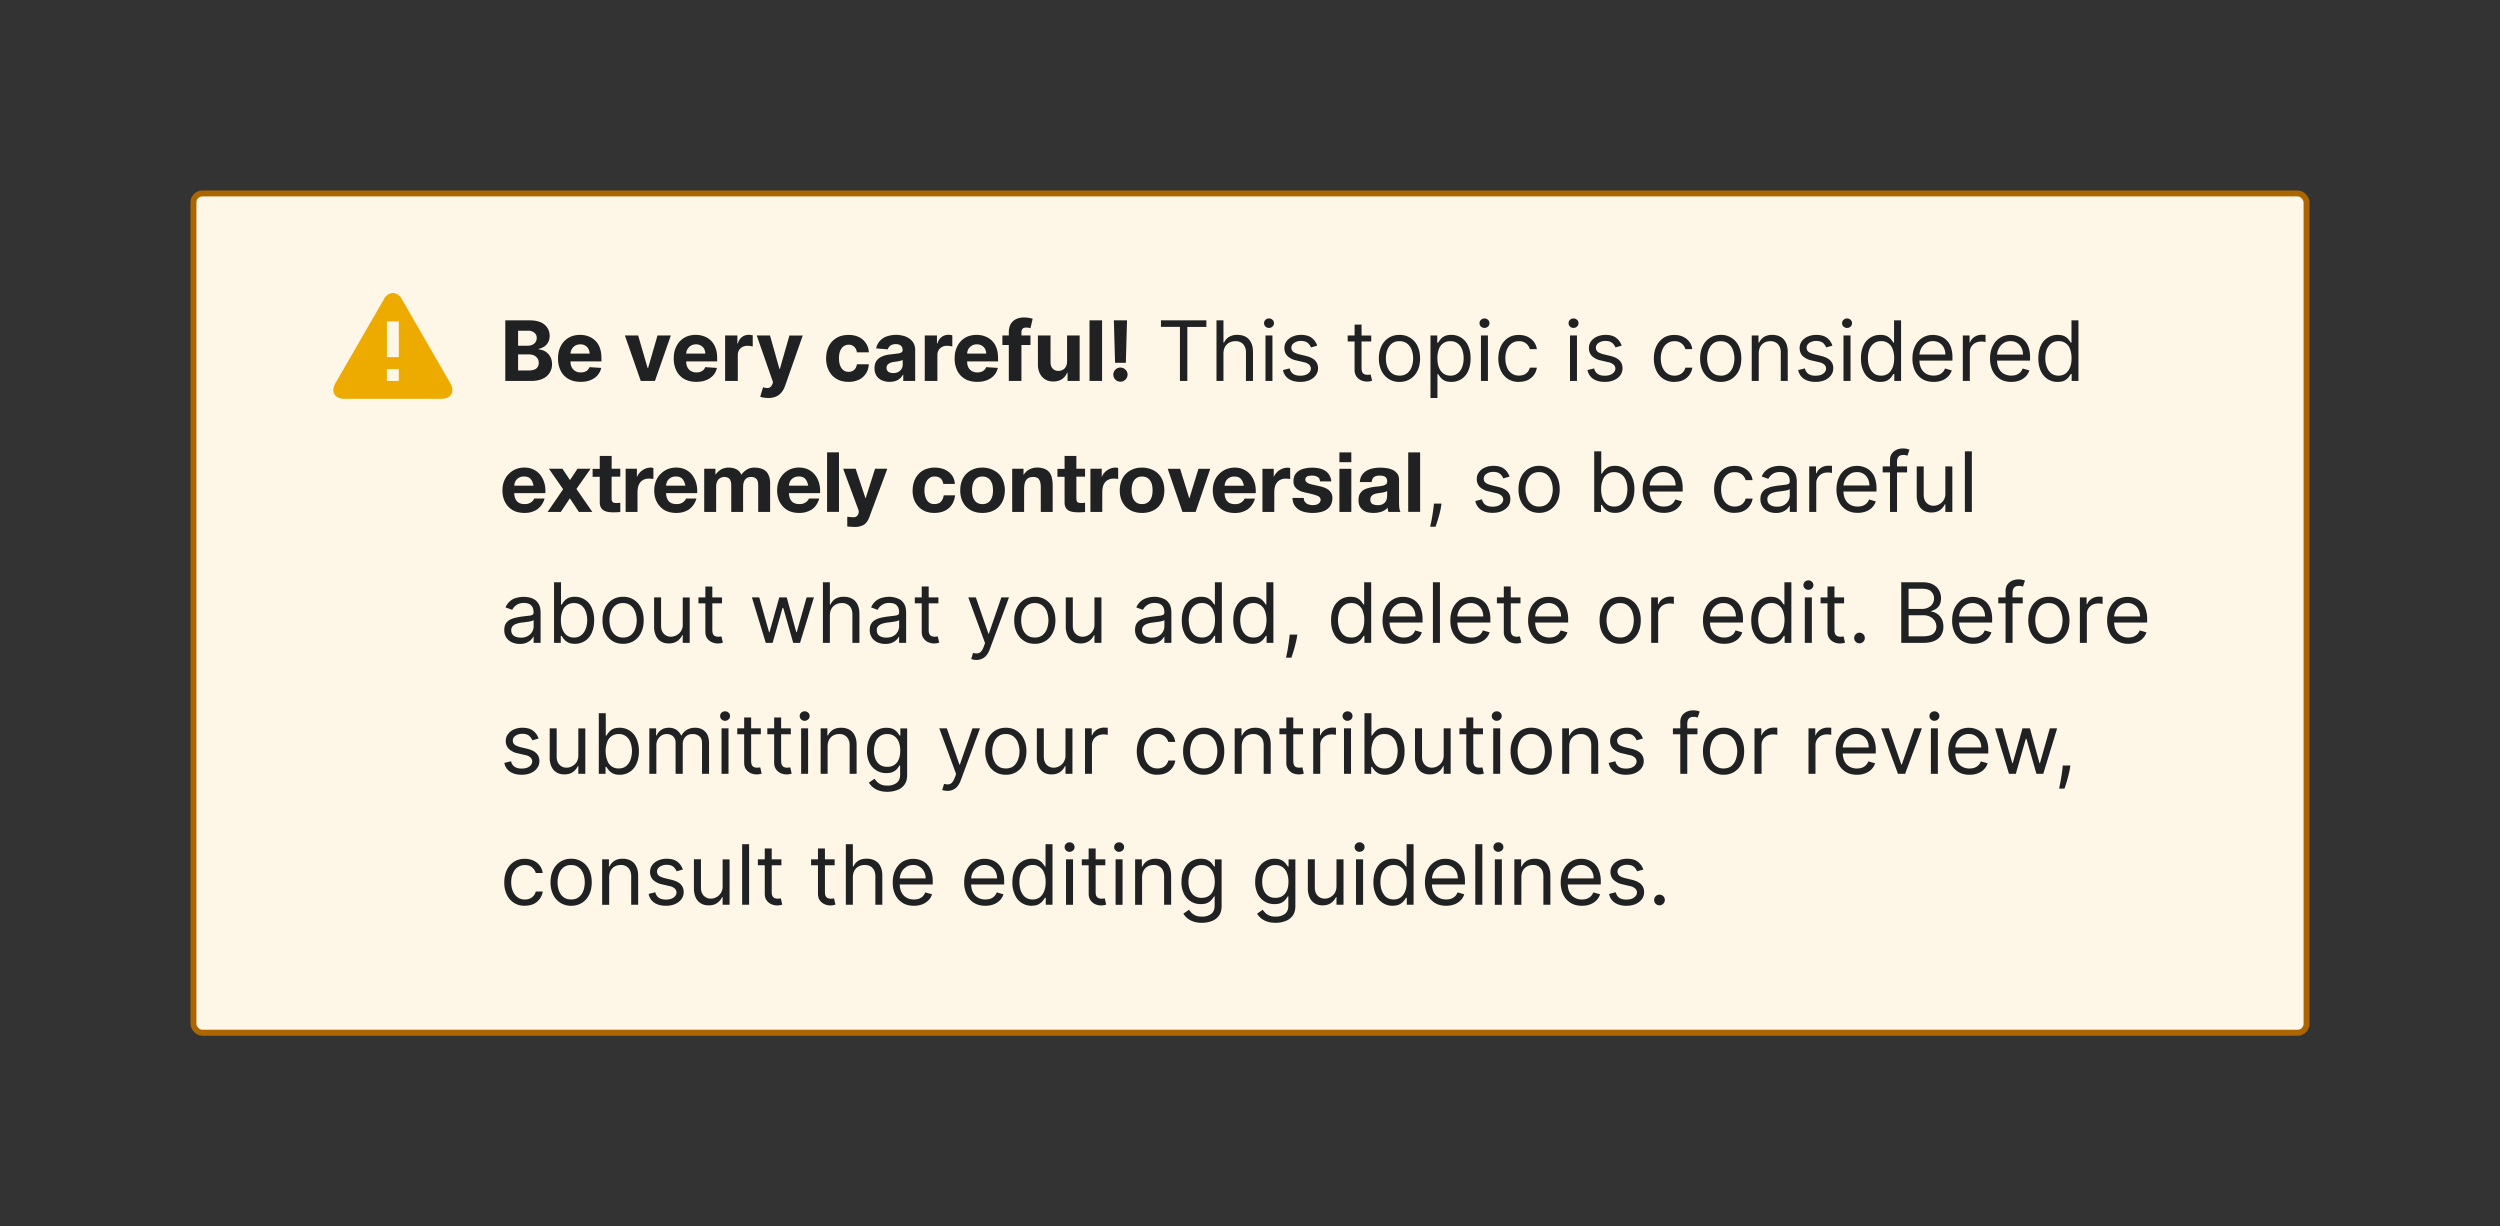 <?xml version="1.0" encoding="UTF-8"?>
<svg xmlns="http://www.w3.org/2000/svg" width="420" height="206" fill="none" viewBox="0 0 420 206">
	<rect x="0" y="0" width="420" height="206" fill="#333333" stroke="none"/>
	<rect width="355" height="141" x="32.5" y="32.5" fill="#FEF6E7" rx="1.5"/>
	<rect width="355" height="141" x="32.5" y="32.5" stroke="#AC6600" rx="1.5"/>
	<path fill="#EDAB00" fill-rule="evenodd" d="M75.64 64.36 67.53 50.3A1.85 1.85 0 0 0 66 49.21a1.85 1.85 0 0 0-1.52 1.09l-8.12 14.06c-.84 1.45-.15 2.64 1.52 2.64h16.24c1.67 0 2.36-1.19 1.52-2.64M67 64h-2v-2h2zm0-4h-2v-6h2z" clip-rule="evenodd"/>
	<path fill="#202122" d="M84.89 64V53.82h4.07c.75 0 1.38.1 1.88.33a2.42 2.42 0 0 1 1.5 2.28c0 .4-.08.75-.24 1.05a2.06 2.06 0 0 1-.65.73 2.7 2.7 0 0 1-.95.4v.1a2.32 2.32 0 0 1 1.92 1.18c.21.36.32.8.32 1.3a2.6 2.6 0 0 1-1.58 2.44c-.52.25-1.16.37-1.93.37h-4.35Zm2.15-1.76h1.75c.6 0 1.04-.11 1.32-.34.27-.24.4-.54.4-.93 0-.28-.06-.53-.2-.74a1.38 1.38 0 0 0-.58-.51 2 2 0 0 0-.89-.18h-1.8zm0-4.16h1.6c.29 0 .55-.05.78-.15.23-.11.41-.26.55-.45.13-.2.2-.43.2-.7 0-.36-.13-.66-.4-.88a1.62 1.62 0 0 0-1.1-.34h-1.63zm10.5 6.07c-.79 0-1.46-.16-2.03-.48a3.27 3.27 0 0 1-1.3-1.36 4.5 4.5 0 0 1-.46-2.1c0-.78.15-1.47.46-2.06a3.38 3.38 0 0 1 1.29-1.39c.55-.33 1.2-.5 1.96-.5.5 0 .97.08 1.4.25a3.14 3.14 0 0 1 1.91 1.93c.18.49.27 1.05.27 1.7v.58H94.6v-1.31h4.45c0-.3-.07-.57-.2-.81a1.42 1.42 0 0 0-.55-.55 1.57 1.57 0 0 0-.81-.2c-.32 0-.6.07-.86.22a1.57 1.57 0 0 0-.57.59 1.67 1.67 0 0 0-.22.82v1.25c0 .37.07.7.21.98.15.27.35.48.6.63.26.15.57.23.92.23.24 0 .45-.04.65-.1.2-.07.36-.17.5-.3a1.28 1.28 0 0 0 .32-.49l1.96.13a2.67 2.67 0 0 1-.61 1.23c-.3.35-.7.62-1.18.82-.49.2-1.04.29-1.67.29m15.16-7.79L110.03 64h-2.38l-2.67-7.64h2.23l1.59 5.47h.08l1.58-5.47zm4.28 7.79c-.79 0-1.46-.16-2.03-.48a3.27 3.27 0 0 1-1.3-1.36 4.5 4.5 0 0 1-.46-2.1c0-.78.15-1.47.46-2.06a3.38 3.38 0 0 1 1.28-1.39c.56-.33 1.21-.5 1.96-.5.5 0 .98.08 1.41.25a3.14 3.14 0 0 1 1.9 1.93c.2.49.28 1.05.28 1.7v.58h-6.45v-1.31h4.46c0-.3-.07-.57-.2-.81a1.42 1.42 0 0 0-.55-.55 1.57 1.57 0 0 0-.81-.2c-.32 0-.6.07-.86.22a1.57 1.57 0 0 0-.57.59 1.68 1.68 0 0 0-.22.82v1.25c0 .37.07.7.21.98.14.27.34.48.6.63.26.15.57.23.92.23.24 0 .45-.04.65-.1.2-.07.36-.17.5-.3a1.3 1.3 0 0 0 .32-.49l1.96.13c-.1.47-.3.88-.61 1.23a3.07 3.07 0 0 1-1.19.82c-.48.2-1.03.29-1.66.29m4.84-.15v-7.64h2.06v1.34h.08c.14-.48.37-.84.7-1.08a1.85 1.85 0 0 1 1.13-.37 3.22 3.22 0 0 1 .67.08v1.88a2.77 2.77 0 0 0-.42-.08 3.72 3.72 0 0 0-.48-.04c-.31 0-.59.07-.83.2a1.5 1.5 0 0 0-.58.56 1.61 1.61 0 0 0-.2.83V64zm7.23 2.86a4.6 4.6 0 0 1-.76-.06 2.74 2.74 0 0 1-.57-.15l.47-1.59c.25.08.48.12.68.13a.85.85 0 0 0 .52-.14c.15-.1.27-.27.36-.5l.12-.33-2.74-7.86h2.23l1.58 5.61h.08l1.6-5.6h2.24l-2.97 8.46a3.57 3.57 0 0 1-.58 1.07 2.38 2.38 0 0 1-.92.71 3.2 3.2 0 0 1-1.34.25m13.5-2.71c-.78 0-1.45-.17-2.02-.5a3.37 3.37 0 0 1-1.29-1.39 4.5 4.5 0 0 1-.45-2.05c0-.78.15-1.47.46-2.06a3.36 3.36 0 0 1 1.3-1.38c.55-.34 1.22-.5 2-.5.66 0 1.24.11 1.74.36a2.92 2.92 0 0 1 1.67 2.56h-2c-.05-.38-.2-.69-.44-.92a1.28 1.28 0 0 0-.94-.36c-.33 0-.62.1-.86.27-.25.18-.44.44-.57.77-.14.34-.2.75-.2 1.23 0 .49.06.9.2 1.25.13.34.32.6.57.78.24.18.53.26.86.26.24 0 .45-.05.65-.15.2-.1.35-.24.48-.43s.21-.42.25-.69h2c-.03.58-.19 1.1-.48 1.54a2.87 2.87 0 0 1-1.16 1.04 3.9 3.9 0 0 1-1.77.37m6.9 0a3.18 3.18 0 0 1-1.3-.26 2.1 2.1 0 0 1-.9-.76 2.28 2.28 0 0 1-.33-1.26c0-.43.08-.78.23-1.07a1.89 1.89 0 0 1 .64-.7c.27-.17.57-.3.91-.4a6.98 6.98 0 0 1 1.09-.18l1.07-.13c.27-.05.47-.11.6-.2a.41.41 0 0 0 .18-.36v-.03c0-.31-.1-.56-.3-.73-.2-.17-.48-.26-.84-.26-.38 0-.68.09-.9.25a1.17 1.17 0 0 0-.45.63l-1.96-.16c.1-.46.3-.86.58-1.2a2.82 2.82 0 0 1 1.13-.79 4.85 4.85 0 0 1 2.83-.13c.4.1.74.26 1.04.47a2.24 2.24 0 0 1 .98 1.97V64h-2v-1.06h-.06a2.13 2.13 0 0 1-1.24 1.06c-.29.1-.62.15-1 .15m.61-1.47c.31 0 .59-.06.83-.18.23-.13.42-.3.56-.5.13-.22.2-.46.2-.73v-.8a1.15 1.15 0 0 1-.27.11 5.1 5.1 0 0 1-.38.1l-.43.07-.4.05a2.62 2.62 0 0 0-.64.18c-.19.08-.33.19-.44.32a.8.8 0 0 0-.15.5c0 .29.1.5.31.66.22.15.48.22.81.22m5.3 1.32v-7.64h2.05v1.34h.08c.14-.48.37-.84.7-1.08a1.84 1.84 0 0 1 1.13-.37 3.2 3.2 0 0 1 .67.08v1.88a2.77 2.77 0 0 0-.41-.08 3.72 3.72 0 0 0-.49-.04c-.3 0-.59.07-.83.2a1.5 1.5 0 0 0-.58.56 1.6 1.6 0 0 0-.2.83V64zm8.8.15c-.78 0-1.46-.16-2.02-.48a3.27 3.27 0 0 1-1.3-1.36 4.5 4.5 0 0 1-.46-2.1c0-.78.15-1.47.46-2.06a3.38 3.38 0 0 1 1.28-1.39c.56-.33 1.21-.5 1.96-.5.5 0 .97.08 1.4.25a3.14 3.14 0 0 1 1.92 1.93c.18.49.27 1.05.27 1.7v.58h-6.45v-1.31h4.46c0-.3-.07-.57-.2-.81a1.43 1.43 0 0 0-.55-.55 1.57 1.57 0 0 0-.81-.2 1.63 1.63 0 0 0-.86.22 1.58 1.58 0 0 0-.58.59 1.67 1.67 0 0 0-.2.82v1.25c0 .37.06.7.2.98.14.27.34.48.6.63.26.15.57.23.92.23.24 0 .45-.04.65-.1a1.29 1.29 0 0 0 .82-.79l1.96.13a2.67 2.67 0 0 1-.61 1.23c-.31.35-.7.62-1.19.82-.48.2-1.03.29-1.66.29Zm8.96-7.79v1.6h-4.72v-1.6zM169.48 64v-8.19c0-.55.11-1.01.33-1.38a2.07 2.07 0 0 1 .9-.82 2.93 2.93 0 0 1 1.28-.27 4.87 4.87 0 0 1 1.5.21l-.38 1.59a2.66 2.66 0 0 0-.31-.07 1.92 1.92 0 0 0-.37-.04c-.31 0-.53.07-.65.22a.9.9 0 0 0-.18.6V64zm9.79-3.25v-4.39h2.11V64h-2.03v-1.39h-.08a2.25 2.25 0 0 1-.86 1.08c-.4.27-.88.4-1.46.4-.5 0-.96-.1-1.34-.34a2.4 2.4 0 0 1-.91-.99 3.43 3.43 0 0 1-.33-1.53v-4.87h2.12v4.49c0 .45.12.8.36 1.07.24.26.56.39.96.39a1.37 1.37 0 0 0 1.25-.7c.14-.23.21-.52.2-.86Zm5.88-6.93V64h-2.11V53.82zm4.19 0-.2 7.13h-1.81l-.2-7.13h2.2Zm-1.1 10.3a1.16 1.16 0 0 1-.85-.34 1.13 1.13 0 0 1-.35-.84 1.11 1.11 0 0 1 .35-.84 1.16 1.16 0 0 1 .85-.35c.31 0 .59.12.83.35a1.14 1.14 0 0 1 .19 1.44 1.28 1.28 0 0 1-.44.43 1.13 1.13 0 0 1-.58.16Zm6.8-9.2v-1.1h7.63v1.1h-3.2V64h-1.24v-9.09h-3.2Zm10.5 4.49V64h-1.17V53.82h1.17v3.74h.1a2.16 2.16 0 0 1 .8-.94 2.6 2.6 0 0 1 1.45-.36c.52 0 .98.1 1.37.32.39.2.7.52.9.95.23.42.34.96.34 1.62V64h-1.18v-4.77a2 2 0 0 0-.47-1.41 1.7 1.7 0 0 0-1.3-.5 2.16 2.16 0 0 0-1.03.24c-.3.16-.54.4-.72.71-.17.31-.26.7-.26 1.14M212.6 64v-7.64h1.17V64zm.6-8.91a.84.84 0 0 1-.6-.23.75.75 0 0 1-.24-.56.75.75 0 0 1 .24-.57.84.84 0 0 1 .6-.23c.23 0 .42.08.58.23a.74.74 0 0 1 .25.57.74.74 0 0 1-.25.56.82.82 0 0 1-.58.23m8.09 2.98-1.05.3a1.96 1.96 0 0 0-.3-.51 1.42 1.42 0 0 0-.51-.42c-.22-.1-.5-.16-.84-.16a2 2 0 0 0-1.17.32c-.31.21-.47.48-.47.81 0 .3.11.52.32.7.22.16.55.3 1 .42l1.13.27c.68.17 1.2.42 1.53.76.33.34.5.78.5 1.31 0 .44-.13.83-.38 1.18-.25.34-.6.61-1.04.81-.45.2-.97.3-1.56.3-.78 0-1.43-.17-1.94-.5a2.25 2.25 0 0 1-.97-1.49l1.12-.28c.1.41.3.72.6.93.3.2.69.3 1.17.3.54 0 .98-.11 1.3-.34.32-.24.49-.52.49-.85a.89.89 0 0 0-.28-.66 1.76 1.76 0 0 0-.86-.41l-1.27-.3a3.05 3.05 0 0 1-1.54-.77c-.33-.35-.49-.8-.49-1.32 0-.43.12-.81.36-1.14.25-.33.58-.6 1-.78a3.51 3.51 0 0 1 1.45-.29c.75 0 1.34.17 1.78.5.43.33.74.77.92 1.31m9.08-1.7v.99h-3.96v-1zm-2.8-1.84h1.17v7.28c0 .33.05.58.14.75a.74.74 0 0 0 .38.33c.16.05.32.08.5.08l.31-.02.2-.04.24 1.05a2.4 2.4 0 0 1-.88.14 2.37 2.37 0 0 1-.97-.21 1.93 1.93 0 0 1-.79-.66 1.9 1.9 0 0 1-.3-1.1zm7.54 9.63a3.2 3.2 0 0 1-1.81-.5 3.34 3.34 0 0 1-1.21-1.37 4.65 4.65 0 0 1-.44-2.07c0-.8.15-1.49.44-2.08a3.33 3.33 0 0 1 1.2-1.38c.53-.33 1.13-.5 1.82-.5a3.25 3.25 0 0 1 3.03 1.88c.29.6.43 1.29.43 2.08s-.14 1.48-.43 2.07a3.3 3.3 0 0 1-1.22 1.38 3.3 3.3 0 0 1-1.8.49Zm0-1.05c.53 0 .96-.14 1.3-.4a2.38 2.38 0 0 0 .75-1.07 4.15 4.15 0 0 0 0-2.84 2.41 2.41 0 0 0-.75-1.07 2 2 0 0 0-1.3-.41 2 2 0 0 0-1.29.4 2.41 2.41 0 0 0-.75 1.08 4.1 4.1 0 0 0-.24 1.42c0 .51.08.99.24 1.42.16.44.41.8.75 1.06.34.27.77.4 1.3.4Zm5.21 3.75v-10.5h1.14v1.22h.13l.36-.51c.16-.21.38-.4.67-.56.29-.16.69-.25 1.18-.25a3.03 3.03 0 0 1 2.85 1.85c.28.6.41 1.29.41 2.1 0 .8-.13 1.5-.4 2.1a3 3 0 0 1-2.83 1.85c-.5 0-.9-.08-1.19-.24a2.18 2.18 0 0 1-.68-.57 7.86 7.86 0 0 1-.37-.52h-.1v4.03zm1.16-6.68c0 .58.08 1.09.25 1.53.17.44.42.78.74 1.03.32.24.72.37 1.2.37s.9-.13 1.22-.4c.33-.25.58-.6.75-1.05.17-.44.25-.93.25-1.48 0-.53-.08-1.02-.25-1.45a2.24 2.24 0 0 0-.74-1.03 1.96 1.96 0 0 0-1.24-.38 1.95 1.95 0 0 0-1.94 1.37c-.16.42-.24.92-.24 1.5ZM248.8 64v-7.64h1.17V64zm.6-8.91a.84.84 0 0 1-.6-.23.75.75 0 0 1-.24-.56.75.75 0 0 1 .25-.57.84.84 0 0 1 .59-.23c.23 0 .42.08.58.23a.74.74 0 0 1 .25.57.74.74 0 0 1-.25.56.82.82 0 0 1-.58.23m5.78 9.07a3.3 3.3 0 0 1-1.85-.5 3.3 3.3 0 0 1-1.19-1.4 4.72 4.72 0 0 1-.42-2.04c0-.77.15-1.46.43-2.05a3.38 3.38 0 0 1 1.2-1.4c.52-.34 1.12-.5 1.81-.5.54 0 1.02.1 1.46.3a2.78 2.78 0 0 1 1.05.83 2.6 2.6 0 0 1 .52 1.25h-1.18a1.81 1.81 0 0 0-1.83-1.33c-.45 0-.85.12-1.2.36-.34.23-.6.56-.8 1a3.7 3.7 0 0 0-.28 1.5c0 .6.09 1.1.28 1.54a2.07 2.07 0 0 0 2 1.38 2.1 2.1 0 0 0 .83-.15 1.71 1.71 0 0 0 .64-.46c.17-.2.29-.44.36-.72h1.18a2.71 2.71 0 0 1-1.53 2.08c-.42.2-.91.3-1.48.3Zm8.58-.16v-7.64h1.17V64zm.6-8.91a.84.84 0 0 1-.6-.23.75.75 0 0 1-.24-.56.75.75 0 0 1 .24-.57.84.84 0 0 1 .6-.23c.22 0 .42.08.58.23a.74.74 0 0 1 .25.57.74.74 0 0 1-.25.56.82.82 0 0 1-.59.23Zm8.08 2.98-1.05.3a1.96 1.96 0 0 0-.3-.51 1.42 1.42 0 0 0-.51-.42c-.22-.1-.5-.16-.84-.16a2 2 0 0 0-1.17.32c-.3.21-.46.48-.46.81 0 .3.1.52.32.7.2.16.54.3 1 .42l1.13.27c.68.17 1.19.42 1.52.76.34.34.5.78.5 1.31 0 .44-.12.83-.37 1.18-.25.34-.6.61-1.05.81-.45.2-.97.3-1.56.3-.78 0-1.42-.17-1.93-.5a2.25 2.25 0 0 1-.97-1.49l1.11-.28c.1.41.3.72.6.93.3.2.69.3 1.17.3.55 0 .98-.11 1.3-.34.33-.24.5-.52.5-.85a.89.89 0 0 0-.29-.66 1.77 1.77 0 0 0-.85-.41l-1.28-.3a3.05 3.05 0 0 1-1.54-.77 1.9 1.9 0 0 1-.48-1.32c0-.43.12-.81.36-1.14.24-.33.58-.6 1-.78a3.51 3.51 0 0 1 1.44-.29c.76 0 1.35.17 1.78.5.43.33.74.77.92 1.31m8.87 6.09a3.3 3.3 0 0 1-1.85-.5 3.3 3.3 0 0 1-1.2-1.4 4.74 4.74 0 0 1-.41-2.04c0-.77.14-1.46.42-2.05a3.38 3.38 0 0 1 1.2-1.4c.52-.34 1.13-.5 1.82-.5.53 0 1.02.1 1.45.3a2.78 2.78 0 0 1 1.06.83 2.6 2.6 0 0 1 .5 1.25h-1.16a1.81 1.81 0 0 0-1.83-1.33c-.46 0-.86.12-1.2.36-.35.23-.62.57-.8 1a3.7 3.7 0 0 0-.3 1.5c0 .6.1 1.1.29 1.54.19.44.45.78.8 1.02.34.24.74.37 1.2.37a2.1 2.1 0 0 0 .84-.16 1.71 1.71 0 0 0 .63-.46c.17-.2.3-.44.37-.72h1.17a2.71 2.71 0 0 1-1.52 2.08c-.43.2-.92.3-1.48.3Zm7.77 0c-.69 0-1.29-.16-1.81-.5a3.35 3.35 0 0 1-1.21-1.37 4.66 4.66 0 0 1-.44-2.07c0-.8.15-1.49.44-2.08a3.34 3.34 0 0 1 1.2-1.38c.53-.33 1.13-.5 1.82-.5a3.25 3.25 0 0 1 3.03 1.88c.29.6.43 1.29.43 2.08s-.14 1.48-.43 2.07a3.3 3.3 0 0 1-1.22 1.38c-.51.33-1.12.49-1.8.49Zm0-1.05a2 2 0 0 0 1.3-.4c.34-.28.59-.63.75-1.07a4.15 4.15 0 0 0 0-2.84 2.4 2.4 0 0 0-.75-1.07c-.34-.27-.77-.41-1.3-.41s-.95.13-1.29.4a2.4 2.4 0 0 0-.75 1.08c-.16.44-.24.91-.24 1.42 0 .51.08.99.24 1.42.16.44.41.8.75 1.06.34.27.77.4 1.3.4Zm6.39-3.7V64h-1.18v-7.64h1.14v1.2h.1c.18-.4.45-.7.81-.94.37-.24.84-.36 1.41-.36.52 0 .97.11 1.36.32.39.21.69.53.9.96.22.42.33.96.33 1.6V64h-1.17v-4.77c0-.6-.16-1.07-.47-1.4a1.65 1.65 0 0 0-1.28-.51c-.38 0-.71.08-1 .24a1.74 1.74 0 0 0-.7.71c-.17.31-.25.7-.25 1.14m12.38-1.34-1.05.3a1.96 1.96 0 0 0-.3-.51 1.42 1.42 0 0 0-.51-.42c-.22-.1-.5-.16-.84-.16a2 2 0 0 0-1.17.32c-.31.21-.47.48-.47.81 0 .3.11.52.32.7.22.16.55.3 1 .42l1.13.27c.68.17 1.2.42 1.53.76.33.34.5.78.5 1.31 0 .44-.13.83-.38 1.18-.25.34-.6.61-1.04.81-.45.2-.97.3-1.56.3-.78 0-1.43-.17-1.94-.5a2.25 2.25 0 0 1-.97-1.49l1.12-.28c.1.41.3.72.6.93.3.2.69.3 1.17.3.54 0 .98-.11 1.3-.34.32-.24.49-.52.49-.85a.89.89 0 0 0-.28-.66 1.76 1.76 0 0 0-.86-.41l-1.27-.3a3.04 3.04 0 0 1-1.54-.77c-.33-.35-.49-.8-.49-1.32 0-.43.12-.81.36-1.14.25-.33.58-.6 1-.78a3.51 3.51 0 0 1 1.45-.29c.75 0 1.34.17 1.78.5.43.33.74.77.92 1.31m1.86 5.93v-7.64h1.18V64zm.6-8.91a.84.84 0 0 1-.6-.23.75.75 0 0 1-.24-.56.75.75 0 0 1 .25-.57.84.84 0 0 1 .59-.23c.23 0 .42.08.59.23a.74.74 0 0 1 .24.57.74.74 0 0 1-.24.56.82.82 0 0 1-.59.23m5.57 9.07a3 3 0 0 1-2.83-1.85c-.28-.6-.41-1.3-.41-2.1 0-.81.13-1.5.4-2.1a3.04 3.04 0 0 1 2.85-1.85c.5 0 .9.09 1.19.25.29.17.5.35.66.56.16.2.28.37.36.5h.1v-3.75h1.18V64h-1.14v-1.17h-.14a7.5 7.5 0 0 1-.36.52 2.18 2.18 0 0 1-.68.57c-.3.16-.7.24-1.18.24m.16-1.05c.47 0 .86-.13 1.19-.37.32-.25.57-.6.74-1.03.17-.44.25-.95.25-1.53 0-.57-.08-1.07-.25-1.5a1.96 1.96 0 0 0-1.94-1.37c-.5 0-.9.14-1.24.4a2.3 2.3 0 0 0-.74 1.02 4.1 4.1 0 0 0-.24 1.45c0 .55.08 1.04.25 1.48.17.44.42.8.74 1.06.33.26.74.39 1.24.39m8.8 1.05c-.73 0-1.36-.16-1.9-.49a3.28 3.28 0 0 1-1.22-1.37 4.68 4.68 0 0 1-.43-2.06c0-.78.14-1.47.43-2.07a3.23 3.23 0 0 1 3.01-1.9c.4 0 .79.06 1.18.2a2.9 2.9 0 0 1 1.82 1.81 5 5 0 0 1 .28 1.8v.5h-5.89v-1.02h4.7c0-.43-.09-.81-.26-1.15a1.96 1.96 0 0 0-.73-.8c-.3-.2-.68-.3-1.1-.3-.47 0-.87.12-1.21.36a2.3 2.3 0 0 0-.78.9 2.63 2.63 0 0 0-.28 1.17v.68c0 .58.1 1.07.3 1.47.2.4.48.7.84.9.36.21.77.31 1.25.31.3 0 .58-.04.83-.13.25-.08.47-.22.65-.4.19-.17.33-.4.43-.66l1.13.32a2.5 2.5 0 0 1-.6 1.01 2.92 2.92 0 0 1-1.04.68c-.42.16-.88.24-1.4.24Zm4.91-.16v-7.64h1.14v1.16h.08c.13-.38.39-.69.75-.92a2.22 2.22 0 0 1 1.23-.36 14.75 14.75 0 0 1 .62.02v1.2a3.5 3.5 0 0 0-.27-.05 2.7 2.7 0 0 0-.45-.03c-.37 0-.7.08-.99.23a1.71 1.71 0 0 0-.93 1.56V64zm8.14.16c-.74 0-1.37-.16-1.9-.49a3.28 3.28 0 0 1-1.23-1.37 4.68 4.68 0 0 1-.43-2.06c0-.78.14-1.47.43-2.07a3.23 3.23 0 0 1 3.01-1.9c.4 0 .79.06 1.18.2a2.9 2.9 0 0 1 1.82 1.81 5 5 0 0 1 .28 1.8v.5h-5.88v-1.01h4.69c0-.44-.09-.82-.26-1.16a1.96 1.96 0 0 0-.73-.8c-.3-.2-.68-.3-1.1-.3-.47 0-.87.12-1.21.36a2.3 2.3 0 0 0-.78.9 2.63 2.63 0 0 0-.28 1.17v.68c0 .58.1 1.07.3 1.47.2.4.48.7.84.9a2.68 2.68 0 0 0 2.08.19c.26-.1.47-.23.66-.4.18-.18.32-.4.42-.67l1.13.32a2.5 2.5 0 0 1-.6 1.01 2.92 2.92 0 0 1-1.04.68c-.42.16-.88.24-1.4.24m7.79 0a3 3 0 0 1-2.83-1.85c-.28-.6-.41-1.3-.41-2.1 0-.81.13-1.5.4-2.1a3.04 3.04 0 0 1 2.85-1.85c.5 0 .9.09 1.19.25.29.17.5.35.66.56l.37.5h.1v-3.75h1.17V64h-1.14v-1.17h-.14a7.5 7.5 0 0 1-.36.52 2.18 2.18 0 0 1-.68.57c-.3.16-.7.24-1.18.24m.16-1.05c.47 0 .86-.13 1.19-.37.32-.25.57-.6.74-1.03.17-.44.25-.95.25-1.53a4.3 4.3 0 0 0-.24-1.5 1.96 1.96 0 0 0-1.94-1.37c-.5 0-.92.14-1.25.4a2.3 2.3 0 0 0-.74 1.02 4.1 4.1 0 0 0-.24 1.45c0 .55.08 1.04.25 1.48.17.44.42.8.74 1.06.33.26.75.39 1.24.39M89.63 81.6c-.1-.51-.26-.9-.5-1.15-.24-.26-.6-.4-1.08-.4-.32 0-.59.06-.8.17a1.53 1.53 0 0 0-.5.4c-.13.15-.22.32-.27.5a2.56 2.56 0 0 0-.09.47h3.24Zm-3.24 1.25c.03.65.2 1.11.5 1.4.3.3.72.44 1.28.44.4 0 .75-.1 1.04-.3.29-.2.46-.42.53-.64h1.75a3.32 3.32 0 0 1-1.29 1.86 3.8 3.8 0 0 1-2.1.56 4.4 4.4 0 0 1-1.54-.26 3.28 3.28 0 0 1-1.16-.79 3.59 3.59 0 0 1-.74-1.2 4.52 4.52 0 0 1-.25-1.54c0-.54.08-1.05.26-1.51.18-.47.43-.87.76-1.2a3.53 3.53 0 0 1 1.16-.82 3.8 3.8 0 0 1 1.51-.3c.62 0 1.15.13 1.61.37.46.23.83.55 1.12.95.3.4.51.86.65 1.37.13.52.17 1.05.14 1.61zm8.21-.67-2.38-3.43h2.27l1.27 1.9 1.26-1.9h2.2l-2.38 3.39L99.51 86h-2.26l-1.51-2.28L94.22 86H92l2.6-3.8Zm8.15-3.43h1.46v1.33h-1.46v3.59c0 .33.06.56.17.67.11.11.34.17.67.17a2.93 2.93 0 0 0 .62-.06V86a4.73 4.73 0 0 1-.56.06l-.6.01c-.31 0-.6-.02-.89-.07a2.02 2.02 0 0 1-.72-.24 1.3 1.3 0 0 1-.5-.52 1.84 1.84 0 0 1-.18-.88V80.1h-1.2v-1.33h1.2V76.6h2v2.17Zm2.36 0H107v1.35h.03a2.46 2.46 0 0 1 .92-1.11 2.55 2.55 0 0 1 .66-.32c.23-.08.48-.11.73-.11.13 0 .27.02.43.07v1.84a2.7 2.7 0 0 0-.33-.04 2.65 2.65 0 0 0-.38-.03c-.37 0-.67.06-.93.19-.25.12-.45.29-.61.5a2 2 0 0 0-.32.73 4.02 4.02 0 0 0-.1.9V86h-1.99v-7.24Zm10.03 2.84c-.1-.5-.27-.88-.5-1.14-.24-.26-.6-.4-1.09-.4-.31 0-.58.06-.8.17a1.51 1.51 0 0 0-.5.4c-.12.15-.2.32-.26.5a2.51 2.51 0 0 0-.09.47zm-3.24 1.26c.03.65.2 1.11.5 1.4.29.3.72.44 1.28.44.4 0 .75-.1 1.04-.3.28-.2.46-.42.53-.64H117a3.32 3.32 0 0 1-1.29 1.86 3.8 3.8 0 0 1-2.1.56 4.4 4.4 0 0 1-1.54-.26 3.27 3.27 0 0 1-1.16-.79 3.57 3.57 0 0 1-.74-1.2 4.52 4.52 0 0 1-.26-1.54c0-.54.1-1.05.27-1.51.18-.47.43-.87.76-1.2a3.52 3.52 0 0 1 1.16-.82 3.8 3.8 0 0 1 1.51-.3c.62 0 1.15.13 1.61.37.46.23.83.55 1.12.95.3.4.51.86.64 1.37.13.52.18 1.05.14 1.61zm6.42-4.1h1.87v.98h.03c.26-.37.58-.66.94-.87a2.6 2.6 0 0 1 1.27-.3c.46 0 .88.09 1.25.26.38.18.67.5.87.94a3.12 3.12 0 0 1 .87-.84c.37-.24.8-.36 1.31-.36.38 0 .74.04 1.07.14.32.09.6.24.84.44.23.2.41.48.54.82.13.32.2.72.2 1.19V86h-2v-4.1c0-.25 0-.47-.02-.69a1.46 1.46 0 0 0-.15-.56.92.92 0 0 0-.38-.38c-.16-.09-.38-.14-.66-.14s-.5.06-.68.17a1.17 1.17 0 0 0-.41.42 1.82 1.82 0 0 0-.2.59 5.08 5.08 0 0 0-.04.66V86h-1.99v-4.06l-.01-.63a1.68 1.68 0 0 0-.13-.59.8.8 0 0 0-.35-.42c-.16-.11-.4-.17-.71-.17a1.43 1.43 0 0 0-.38.07 1.17 1.17 0 0 0-.45.24c-.14.11-.26.28-.36.5a2 2 0 0 0-.15.86V86h-2v-7.24Zm17.46 2.84c-.1-.5-.26-.88-.5-1.14-.24-.26-.6-.4-1.08-.4-.32 0-.59.06-.8.17a1.53 1.53 0 0 0-.5.4c-.13.15-.22.32-.27.5a2.68 2.68 0 0 0-.09.47zm-3.24 1.26c.03.65.2 1.11.5 1.4.3.3.72.44 1.28.44.4 0 .75-.1 1.04-.3.29-.2.47-.42.53-.64h1.75c-.28.87-.7 1.49-1.29 1.86a3.8 3.8 0 0 1-2.1.56 4.24 4.24 0 0 1-1.54-.26 3.29 3.29 0 0 1-1.16-.79 3.6 3.6 0 0 1-.74-1.2 4.52 4.52 0 0 1-.25-1.54c0-.54.09-1.05.26-1.51a3.49 3.49 0 0 1 .76-1.2 3.53 3.53 0 0 1 1.16-.82 3.8 3.8 0 0 1 1.51-.3c.62 0 1.16.13 1.61.37.46.23.83.55 1.12.95.3.4.52.86.65 1.37a5.08 5.08 0 0 1 .14 1.61zm6.42-6.86h1.99v10h-2V76Zm7.08 10.9c-.21.58-.51 1-.9 1.26a2.9 2.9 0 0 1-1.6.37c-.2 0-.4 0-.6-.02l-.6-.05v-1.63l.56.05c.2.02.4.02.6.02a.78.78 0 0 0 .57-.31.97.97 0 0 0 .2-.59c0-.16-.04-.3-.1-.45l-2.52-6.79h2.1l1.65 4.96h.03l1.58-4.96h2.06zm12.43-5.59c-.13-.83-.62-1.25-1.47-1.25-.32 0-.58.08-.8.23-.21.14-.39.33-.53.56a2.43 2.43 0 0 0-.28.75 3.93 3.93 0 0 0 0 1.61c.06.27.15.52.27.75.13.21.3.39.51.53.22.14.48.2.79.2.47 0 .84-.12 1.1-.38.25-.27.42-.63.48-1.08h1.92c-.13.96-.5 1.7-1.12 2.2-.62.5-1.4.75-2.37.75a4.11 4.11 0 0 1-1.5-.26 3.4 3.4 0 0 1-1.14-.77 3.49 3.49 0 0 1-.75-1.17 4.12 4.12 0 0 1-.26-1.5c0-.55.08-1.07.24-1.55.17-.48.4-.9.73-1.24.31-.36.7-.63 1.16-.83a4.46 4.46 0 0 1 2.8-.13 3.15 3.15 0 0 1 1.06.52 2.61 2.61 0 0 1 1.1 2.06zm4.83 1.08c0 .29.03.57.09.85.05.27.15.52.28.74.14.22.32.4.54.52.23.13.5.2.84.2.34 0 .62-.07.84-.2.24-.13.42-.3.55-.52.14-.22.24-.47.3-.74a4.34 4.34 0 0 0 0-1.7 2.1 2.1 0 0 0-.3-.75 1.46 1.46 0 0 0-.55-.52c-.22-.14-.5-.2-.84-.2-.33 0-.61.06-.84.2-.22.13-.4.3-.54.52a2.26 2.26 0 0 0-.28.74c-.06.28-.09.57-.09.86m-1.98 0c0-.58.09-1.1.26-1.57a3.3 3.3 0 0 1 1.93-1.97c.46-.2.97-.28 1.54-.28a3.95 3.95 0 0 1 2.74 1.05 3.3 3.3 0 0 1 .75 1.2 4.57 4.57 0 0 1 0 3.14 3.46 3.46 0 0 1-.76 1.2 3.33 3.33 0 0 1-1.19.76 4.23 4.23 0 0 1-1.54.26 4.23 4.23 0 0 1-1.54-.26 3.36 3.36 0 0 1-1.17-.76 3.46 3.46 0 0 1-.76-1.2 4.4 4.4 0 0 1-.26-1.57m8.74-3.63h1.89v1.01h.04c.25-.42.58-.72.98-.91a2.78 2.78 0 0 1 1.23-.3c.53 0 .97.08 1.3.23.35.14.62.34.81.6.2.25.34.57.41.94.09.36.13.77.13 1.22V86h-2v-4.09c0-.6-.08-1.04-.27-1.33-.19-.3-.52-.45-1-.45-.54 0-.93.17-1.17.5-.24.31-.36.84-.36 1.58V86h-2v-7.24Zm10.77 0h1.46v1.33h-1.46v3.59c0 .33.06.56.17.67.11.11.34.17.67.17a2.93 2.93 0 0 0 .62-.06V86a4.73 4.73 0 0 1-.56.06l-.6.01c-.31 0-.6-.02-.88-.07a2.02 2.02 0 0 1-.73-.24 1.3 1.3 0 0 1-.5-.52 1.84 1.84 0 0 1-.17-.88V80.1h-1.2v-1.33h1.2V76.6h1.98v2.17Zm2.36 0h1.9v1.35h.02a2.46 2.46 0 0 1 .92-1.11 2.55 2.55 0 0 1 .66-.32c.24-.08.48-.11.73-.11.13 0 .28.02.43.07v1.84a2.7 2.7 0 0 0-.33-.04 2.65 2.65 0 0 0-.38-.03c-.36 0-.67.06-.92.19-.26.12-.46.29-.62.5a2 2 0 0 0-.32.73 4.02 4.02 0 0 0-.1.9V86h-1.99v-7.24Zm6.92 3.63c0 .29.03.57.09.85.05.27.14.52.28.74.14.22.32.4.54.52.23.13.5.2.84.2.34 0 .62-.07.84-.2.23-.13.42-.3.55-.52.14-.22.24-.47.3-.74a4.34 4.34 0 0 0 0-1.7 2.1 2.1 0 0 0-.3-.75 1.46 1.46 0 0 0-.55-.52c-.22-.14-.5-.2-.84-.2-.33 0-.61.06-.84.2-.22.13-.4.3-.54.52a2.26 2.26 0 0 0-.28.74c-.06.28-.09.57-.09.86m-1.99 0c0-.58.1-1.1.27-1.57a3.3 3.3 0 0 1 1.93-1.97c.46-.2.97-.28 1.54-.28a4.04 4.04 0 0 1 1.54.28 3.24 3.24 0 0 1 1.95 1.97c.17.47.26.99.26 1.57 0 .58-.09 1.1-.26 1.57a3.49 3.49 0 0 1-.76 1.2 3.34 3.34 0 0 1-1.19.76 4.24 4.24 0 0 1-1.54.26 4.4 4.4 0 0 1-1.54-.26 3.34 3.34 0 0 1-1.17-.76 3.46 3.46 0 0 1-.76-1.2 4.37 4.37 0 0 1-.27-1.57M200.87 86h-2.22l-2.47-7.24h2.08l1.53 4.94h.03l1.52-4.94h1.98zm8.1-4.4c-.1-.5-.27-.88-.5-1.14-.24-.26-.6-.4-1.09-.4-.31 0-.58.06-.8.17a1.51 1.51 0 0 0-.5.4c-.12.15-.2.32-.26.5a2.51 2.51 0 0 0-.09.47zm-3.24 1.26c.03.65.2 1.11.5 1.4.3.3.72.44 1.28.44.4 0 .75-.1 1.04-.3.29-.2.46-.42.53-.64h1.75a3.32 3.32 0 0 1-1.29 1.86 3.8 3.8 0 0 1-2.1.56 4.4 4.4 0 0 1-1.54-.26 3.27 3.27 0 0 1-1.16-.79 3.57 3.57 0 0 1-.74-1.2 4.52 4.52 0 0 1-.25-1.54c0-.54.08-1.05.26-1.51.18-.47.43-.87.76-1.2a3.52 3.52 0 0 1 1.16-.82 3.8 3.8 0 0 1 1.51-.3c.62 0 1.15.13 1.61.37.46.23.83.55 1.12.95.3.4.51.86.65 1.37.13.52.17 1.05.14 1.61zm6.36-4.1h1.9v1.35h.02c.1-.23.22-.43.38-.62a2.53 2.53 0 0 1 1.93-.92c.13 0 .27.02.43.07v1.84a2.76 2.76 0 0 0-.33-.04 2.68 2.68 0 0 0-.38-.03c-.36 0-.67.06-.92.19a1.63 1.63 0 0 0-.62.5c-.15.2-.26.45-.32.73-.07.28-.1.58-.1.9V86h-1.99zm6.94 4.89c0 .21.04.4.13.56.1.15.2.27.35.38.14.09.3.16.47.2a2.36 2.36 0 0 0 1.01.03c.16-.03.3-.08.42-.15a1.04 1.04 0 0 0 .32-.28.77.77 0 0 0 .13-.45c0-.3-.2-.52-.6-.67-.4-.15-.95-.3-1.66-.45a12.58 12.58 0 0 1-.85-.22 3.31 3.31 0 0 1-.73-.35 1.81 1.81 0 0 1-.52-.55 1.6 1.6 0 0 1-.2-.81c0-.47.1-.85.27-1.15.2-.3.43-.53.73-.7a2.96 2.96 0 0 1 1.01-.36 5.84 5.84 0 0 1 2.28 0 3 3 0 0 1 1 .38 2.28 2.28 0 0 1 1.06 1.82h-1.89c-.03-.39-.17-.64-.43-.77a1.93 1.93 0 0 0-.93-.21 2.7 2.7 0 0 0-.73.1.73.73 0 0 0-.26.22.51.51 0 0 0-.11.35c0 .18.06.32.2.43.12.11.3.2.5.28.21.07.45.13.72.18l.83.19c.3.06.57.14.84.23.28.1.53.22.74.38a1.64 1.64 0 0 1 .71 1.41c0 .48-.1.88-.29 1.21a2.25 2.25 0 0 1-.74.77 2.97 2.97 0 0 1-1.06.4 6 6 0 0 1-2.44 0 3.34 3.34 0 0 1-1.08-.41 2.53 2.53 0 0 1-.77-.77c-.2-.33-.3-.74-.32-1.22zm7.98-6h-1.99V76h2v1.64Zm-1.99 1.11h2V86h-2zm3.43 2.23c.03-.47.15-.86.35-1.16.2-.31.47-.56.79-.75a3.3 3.3 0 0 1 1.06-.39 5.86 5.86 0 0 1 1.2-.12c.37 0 .74.02 1.11.08a3.27 3.27 0 0 1 1.02.3 2 2 0 0 1 .76.62c.2.26.3.61.3 1.05v3.77c0 .33.01.64.05.94.03.3.1.52.2.67h-2.02a4.73 4.73 0 0 1-.1-.34 4.5 4.5 0 0 1-.04-.36 2.59 2.59 0 0 1-1.12.69 4.52 4.52 0 0 1-2.28.07 2.21 2.21 0 0 1-.79-.4 1.9 1.9 0 0 1-.53-.67 2.35 2.35 0 0 1-.18-.96c0-.41.07-.75.2-1.01.16-.27.34-.49.57-.65.23-.16.5-.27.78-.35a7.56 7.56 0 0 1 .9-.2c.3-.04.6-.08.88-.1.29-.03.55-.07.77-.13a1.41 1.41 0 0 0 .53-.24c.13-.11.2-.27.18-.47a.96.96 0 0 0-.1-.5.66.66 0 0 0-.29-.3.91.91 0 0 0-.4-.14 2.66 2.66 0 0 0-.5-.04c-.39 0-.7.08-.92.25-.22.17-.35.45-.39.84zm4.6 1.47a.97.97 0 0 1-.33.18 5.65 5.65 0 0 1-.85.17 8.39 8.39 0 0 0-.48.07 3.92 3.92 0 0 0-.45.11 1.33 1.33 0 0 0-.37.2.86.86 0 0 0-.26.29.97.97 0 0 0-.1.46.94.94 0 0 0 .1.45.8.8 0 0 0 .27.3 2.22 2.22 0 0 0 .85.18c.4 0 .7-.07.91-.2a1.33 1.33 0 0 0 .48-.46 1.46 1.46 0 0 0 .18-.56 3.18 3.18 0 0 0 .04-.45v-.74Zm3.54-6.46h1.99v10h-2V76Zm5.58 8.6-.08.55a10.77 10.77 0 0 1-.26 1.2 22.14 22.14 0 0 1-.66 2.14h-.9l.18-.84a32.1 32.1 0 0 0 .39-2.48l.06-.56h1.27Zm11.43-4.53-1.05.3a1.96 1.96 0 0 0-.3-.51 1.43 1.43 0 0 0-.51-.42c-.22-.1-.5-.16-.84-.16a2 2 0 0 0-1.17.32c-.3.21-.46.48-.46.81 0 .3.1.52.32.7.21.16.54.3 1 .42l1.13.27c.68.17 1.19.42 1.52.76.34.34.5.78.5 1.31 0 .44-.12.83-.37 1.18-.25.34-.6.61-1.05.81-.44.2-.97.3-1.56.3-.78 0-1.42-.17-1.93-.5a2.25 2.25 0 0 1-.97-1.49l1.11-.28c.1.41.3.72.6.93.3.2.7.3 1.17.3.55 0 .98-.11 1.3-.34.33-.24.5-.52.5-.85a.89.89 0 0 0-.29-.66 1.77 1.77 0 0 0-.85-.41l-1.27-.3a3.04 3.04 0 0 1-1.55-.77 1.9 1.9 0 0 1-.48-1.32c0-.43.12-.81.36-1.14a2.47 2.47 0 0 1 1-.78 3.5 3.5 0 0 1 1.44-.29c.76 0 1.35.17 1.78.5.43.33.74.77.93 1.31Zm4.97 6.09c-.69 0-1.3-.17-1.81-.5a3.34 3.34 0 0 1-1.22-1.37 4.65 4.65 0 0 1-.43-2.07c0-.8.14-1.49.43-2.08a3.33 3.33 0 0 1 1.22-1.38 3.3 3.3 0 0 1 1.81-.5 3.28 3.28 0 0 1 3.02 1.88c.3.6.44 1.29.44 2.08s-.14 1.48-.44 2.07a3.3 3.3 0 0 1-1.21 1.38 3.3 3.3 0 0 1-1.81.49m0-1.06c.52 0 .96-.13 1.3-.4a2.38 2.38 0 0 0 .74-1.06 4.1 4.1 0 0 0 0-2.85 2.41 2.41 0 0 0-.75-1.07 2 2 0 0 0-1.29-.4 2 2 0 0 0-1.3.4 2.41 2.41 0 0 0-.74 1.07 4.1 4.1 0 0 0-.25 1.43c0 .51.09.99.25 1.42.16.44.41.8.75 1.06a2 2 0 0 0 1.29.4m9.26.9V75.82h1.18v3.76h.1c.08-.14.2-.3.35-.51.16-.21.38-.4.67-.56.3-.16.69-.25 1.18-.25a3.04 3.04 0 0 1 2.85 1.85c.28.6.42 1.29.42 2.1 0 .8-.14 1.5-.42 2.1a3 3 0 0 1-2.83 1.85c-.49 0-.88-.08-1.17-.25a2.18 2.18 0 0 1-.68-.56 7.5 7.5 0 0 1-.37-.52h-.14V86zm1.16-3.82c0 .58.08 1.09.25 1.53.17.44.42.78.74 1.03.33.24.72.36 1.2.36.49 0 .9-.13 1.22-.38a2.37 2.37 0 0 0 .75-1.06c.17-.44.25-.94.25-1.48s-.08-1.02-.25-1.45a2.24 2.24 0 0 0-.74-1.03 1.96 1.96 0 0 0-1.24-.38 1.96 1.96 0 0 0-1.93 1.37 4 4 0 0 0-.25 1.5Zm10.54 3.98c-.74 0-1.37-.16-1.9-.49a3.27 3.27 0 0 1-1.23-1.37 4.68 4.68 0 0 1-.43-2.06c0-.78.14-1.47.43-2.07a3.23 3.23 0 0 1 3.01-1.9c.4 0 .8.06 1.18.2a2.9 2.9 0 0 1 1.82 1.81 5 5 0 0 1 .28 1.8v.5h-5.88v-1.02h4.69c0-.43-.09-.81-.26-1.15a1.95 1.95 0 0 0-.73-.8c-.3-.2-.68-.3-1.1-.3-.47 0-.87.12-1.21.36a2.3 2.3 0 0 0-.78.9 2.63 2.63 0 0 0-.28 1.17v.68c0 .58.1 1.07.3 1.47.2.4.48.7.84.9.36.21.78.31 1.25.31.3 0 .59-.04.83-.13.26-.08.47-.22.66-.4.18-.17.32-.4.42-.66l1.13.32a2.5 2.5 0 0 1-.6 1.01 2.92 2.92 0 0 1-1.04.68 3.9 3.9 0 0 1-1.4.24m11.9 0a3.3 3.3 0 0 1-1.85-.5 3.31 3.31 0 0 1-1.19-1.4 4.74 4.74 0 0 1-.42-2.04c0-.77.14-1.46.43-2.05a3.38 3.38 0 0 1 1.2-1.4c.52-.34 1.12-.5 1.81-.5.54 0 1.02.1 1.45.3a2.6 2.6 0 0 1 1.57 2.09h-1.17a1.78 1.78 0 0 0-1.83-1.33 1.9 1.9 0 0 0-1.2.35c-.34.23-.6.56-.8 1a3.7 3.7 0 0 0-.28 1.5 4 4 0 0 0 .27 1.54c.2.44.46.78.8 1.02s.75.36 1.21.36c.3 0 .58-.05.83-.15a1.7 1.7 0 0 0 1-1.18h1.18c-.07.45-.23.86-.5 1.22a2.74 2.74 0 0 1-1.03.86c-.42.2-.91.3-1.48.3Zm6.93.02c-.49 0-.93-.1-1.32-.27a2.26 2.26 0 0 1-.94-.8 2.26 2.26 0 0 1-.35-1.28c0-.44.09-.79.26-1.06.17-.28.4-.5.69-.65.29-.15.6-.27.95-.35.36-.08.7-.14 1.06-.19l1.13-.13c.3-.03.5-.09.64-.16.13-.08.2-.21.2-.4v-.04c0-.5-.13-.87-.4-1.14-.27-.28-.67-.41-1.2-.41-.57 0-1 .12-1.33.37-.31.24-.54.5-.67.78l-1.11-.4c.2-.46.46-.82.8-1.08a2.98 2.98 0 0 1 1.09-.55 4.55 4.55 0 0 1 1.17-.16 3.97 3.97 0 0 1 1.78.45c.3.18.55.45.75.8.2.37.3.85.3 1.46V86h-1.18v-1.03h-.06a2.07 2.07 0 0 1-.4.53 2.27 2.27 0 0 1-.74.48c-.3.13-.68.2-1.12.2m.17-1.06c.47 0 .86-.09 1.18-.27a1.86 1.86 0 0 0 .97-1.61v-1.08c-.05.06-.16.12-.33.17a5.55 5.55 0 0 1-.57.12 26.46 26.46 0 0 1-1.13.15c-.3.04-.59.1-.85.2a1.47 1.47 0 0 0-.64.39 1 1 0 0 0-.24.7c0 .41.15.72.46.93.3.2.69.3 1.15.3m5.42.88v-7.64h1.14v1.16h.08c.14-.38.39-.69.75-.92a2.23 2.23 0 0 1 1.24-.36 14.75 14.75 0 0 1 .61.02v1.2a3.46 3.46 0 0 0-.27-.05 2.69 2.69 0 0 0-.44-.03 2.08 2.08 0 0 0-1 .23 1.77 1.77 0 0 0-.68.64 1.72 1.72 0 0 0-.25.92V86zm8.14.16c-.73 0-1.37-.16-1.9-.49a3.26 3.26 0 0 1-1.23-1.37 4.68 4.68 0 0 1-.43-2.06c0-.78.15-1.47.43-2.07a3.23 3.23 0 0 1 3.01-1.9c.4 0 .8.06 1.18.2a2.93 2.93 0 0 1 1.82 1.81 5 5 0 0 1 .28 1.8v.5h-5.88v-1.02h4.69c0-.43-.09-.81-.26-1.15a1.95 1.95 0 0 0-.72-.8c-.32-.2-.68-.3-1.1-.3-.48 0-.88.12-1.22.36a2.29 2.29 0 0 0-.78.9 2.62 2.62 0 0 0-.28 1.17v.68c0 .58.1 1.07.3 1.47.2.4.49.7.84.9.36.21.78.31 1.25.31.31 0 .59-.04.84-.13a1.77 1.77 0 0 0 .65-.4c.18-.17.32-.4.42-.66l1.13.32a2.5 2.5 0 0 1-.6 1.01c-.28.3-.63.52-1.04.68a3.9 3.9 0 0 1-1.4.24m8.3-7.8v1h-4.1v-1zM317.52 86v-8.69c0-.44.1-.8.31-1.1.2-.29.47-.5.8-.65a2.53 2.53 0 0 1 1.04-.22 2.95 2.95 0 0 1 1.12.2l-.34 1.01a5.95 5.95 0 0 0-.25-.07 1.5 1.5 0 0 0-.4-.05c-.4 0-.68.1-.85.3-.17.2-.25.48-.25.86V86zm9.3-3.12v-4.52h1.17V86h-1.17v-1.3h-.08a2.5 2.5 0 0 1-.83 1c-.38.26-.86.4-1.43.4-.48 0-.9-.1-1.28-.31a2.19 2.19 0 0 1-.87-.96 3.61 3.61 0 0 1-.32-1.61v-4.86h1.17v4.78c0 .55.16 1 .47 1.33.31.33.72.5 1.2.5a2 2 0 0 0 .9-.23 1.94 1.94 0 0 0 1.07-1.86m4.45-7.06V86h-1.17V75.82zM87.32 108.18c-.48 0-.92-.1-1.32-.27a2.27 2.27 0 0 1-.94-.8 2.26 2.26 0 0 1-.34-1.28c0-.43.08-.79.25-1.06.18-.28.4-.5.7-.65.28-.15.6-.27.95-.34a12.03 12.03 0 0 1 1.06-.2 52 52 0 0 1 1.13-.13c.29-.03.5-.09.63-.16.14-.08.2-.21.2-.4v-.04c0-.49-.13-.87-.4-1.14-.26-.27-.66-.41-1.2-.41a2.1 2.1 0 0 0-1.99 1.15l-1.12-.4a2.67 2.67 0 0 1 1.9-1.63 4.54 4.54 0 0 1 1.17-.15c.24 0 .52.03.84.09.32.05.63.17.93.35.3.18.55.45.75.8.2.37.3.85.3 1.46V108h-1.17v-1.03h-.06a2.28 2.28 0 0 1-1.14 1.01c-.3.13-.68.2-1.13.2m.18-1.05c.46 0 .86-.1 1.17-.28a1.86 1.86 0 0 0 .98-1.61v-1.08c-.05.06-.16.12-.33.17a5.53 5.53 0 0 1-.58.12 29.9 29.9 0 0 1-1.12.15c-.3.04-.6.1-.86.2a1.47 1.47 0 0 0-.63.39 1 1 0 0 0-.24.7c0 .41.15.72.45.93.3.2.7.3 1.16.3Zm5.58.87V97.82h1.17v3.76h.1l.36-.51a2.09 2.09 0 0 1 .67-.56c.29-.16.68-.25 1.18-.25a3.03 3.03 0 0 1 2.85 1.85c.27.6.41 1.29.41 2.1 0 .8-.14 1.5-.41 2.1a3 3 0 0 1-2.83 1.85c-.49 0-.88-.08-1.18-.25a2.18 2.18 0 0 1-.68-.56 7.52 7.52 0 0 1-.37-.52h-.14V108zm1.15-3.82c0 .58.09 1.09.26 1.53.17.44.41.78.74 1.03.32.24.72.37 1.2.37s.9-.13 1.22-.4a2.37 2.37 0 0 0 .74-1.05c.17-.44.26-.93.26-1.48a4.02 4.02 0 0 0-.25-1.45 2.25 2.25 0 0 0-.74-1.03 1.96 1.96 0 0 0-1.24-.38 1.96 1.96 0 0 0-1.94 1.37 4.2 4.2 0 0 0-.25 1.5Zm10.45 3.98c-.7 0-1.3-.16-1.82-.5a3.35 3.35 0 0 1-1.21-1.37 4.66 4.66 0 0 1-.43-2.07c0-.8.14-1.49.43-2.08a3.35 3.35 0 0 1 1.21-1.38c.52-.33 1.13-.5 1.82-.5a3.24 3.24 0 0 1 3.02 1.88c.3.6.44 1.29.44 2.08 0 .8-.15 1.48-.44 2.07a3.3 3.3 0 0 1-1.21 1.38 3.3 3.3 0 0 1-1.81.49m0-1.05c.52 0 .95-.14 1.29-.4.34-.27.59-.63.75-1.07a4.15 4.15 0 0 0 0-2.84 2.4 2.4 0 0 0-.75-1.07 2 2 0 0 0-1.3-.41 2 2 0 0 0-1.29.4 2.4 2.4 0 0 0-.75 1.08 4.08 4.08 0 0 0-.24 1.42c0 .51.08.99.24 1.42.17.44.42.8.75 1.06a2 2 0 0 0 1.3.4Zm10.02-2.23v-4.51h1.17V108h-1.17v-1.3h-.08a2.5 2.5 0 0 1-.84 1c-.37.26-.85.4-1.43.4-.48 0-.9-.1-1.27-.31a2.19 2.19 0 0 1-.88-.96 3.61 3.61 0 0 1-.31-1.61v-4.86h1.17v4.78c0 .55.15 1 .47 1.33.31.33.71.5 1.2.5a2 2 0 0 0 .89-.23 1.94 1.94 0 0 0 1.08-1.86m6.6-4.51v.99h-3.96v-1zm-2.8-1.83h1.17v7.27c0 .34.05.58.14.75a.74.74 0 0 0 .38.33c.16.05.32.08.5.08l.31-.02.2-.04.24 1.05-.34.1a2.46 2.46 0 0 1-.54.04c-.33 0-.65-.07-.97-.21a1.94 1.94 0 0 1-.79-.65c-.2-.3-.3-.66-.3-1.1zm10.15 9.46-2.33-7.64h1.23l1.65 5.85h.08l1.64-5.85h1.25l1.6 5.83h.09l1.65-5.83h1.23l-2.33 7.64h-1.15l-1.67-5.87h-.12L129.8 108zm10.77-4.6v4.6h-1.17V97.82h1.17v3.74h.1c.18-.4.45-.71.8-.94a2.6 2.6 0 0 1 1.45-.36c.52 0 .98.1 1.37.32.39.2.7.52.9.95.23.42.34.96.34 1.62V108h-1.18v-4.77c0-.6-.15-1.08-.47-1.41a1.7 1.7 0 0 0-1.3-.5 2.16 2.16 0 0 0-1.03.24c-.3.16-.54.4-.72.71-.17.31-.26.7-.26 1.14Zm9.3 4.78c-.48 0-.92-.1-1.31-.27a2.26 2.26 0 0 1-.94-.8 2.26 2.26 0 0 1-.35-1.28c0-.43.09-.79.26-1.06a1.82 1.82 0 0 1 .7-.65c.28-.15.6-.27.95-.35.35-.07.7-.14 1.05-.18a52 52 0 0 1 1.13-.14c.3-.03.5-.09.64-.16.14-.08.2-.21.2-.4v-.04c0-.5-.13-.87-.4-1.14-.26-.28-.67-.41-1.2-.41a2.07 2.07 0 0 0-2 1.15l-1.1-.4a2.68 2.68 0 0 1 1.88-1.63 4.55 4.55 0 0 1 1.17-.16 3.97 3.97 0 0 1 1.78.45c.3.18.55.45.75.8.2.37.3.85.3 1.46V108h-1.18v-1.03H151a2.06 2.06 0 0 1-.4.53 2.3 2.3 0 0 1-.73.48c-.31.13-.69.2-1.13.2Zm.19-1.06c.46 0 .85-.09 1.17-.27a1.86 1.86 0 0 0 .97-1.61v-1.08a.71.71 0 0 1-.32.17 5.53 5.53 0 0 1-.58.12l-.63.09a36.4 36.4 0 0 0-.5.06 4.56 4.56 0 0 0-.85.2 1.47 1.47 0 0 0-.64.39 1 1 0 0 0-.23.7c0 .41.15.72.45.93.3.2.69.3 1.16.3m8.74-6.76v1h-3.96v-1zm-2.8-1.83h1.17v7.28c0 .33.04.58.14.75.1.16.23.27.38.33.15.05.32.08.5.08l.3-.02.2-.04.25 1.05a2.47 2.47 0 0 1-.88.14c-.33 0-.65-.07-.97-.21a1.94 1.94 0 0 1-.79-.66c-.2-.29-.3-.65-.3-1.1zm9.17 12.33a2.58 2.58 0 0 1-.53-.05 1.38 1.38 0 0 1-.32-.09l.3-1.03c.28.07.53.1.75.08a.9.9 0 0 0 .58-.3c.17-.17.33-.45.47-.83l.22-.6-2.82-7.68h1.27l2.11 6.09h.08l2.1-6.09h1.28l-3.24 8.75a3.3 3.3 0 0 1-.54.98 2.03 2.03 0 0 1-.75.58c-.29.13-.6.2-.96.2Zm9.83-2.7c-.7 0-1.3-.16-1.82-.5a3.35 3.35 0 0 1-1.21-1.37 4.66 4.66 0 0 1-.43-2.07c0-.8.14-1.49.43-2.08a3.35 3.35 0 0 1 1.21-1.38c.52-.33 1.13-.5 1.82-.5a3.24 3.24 0 0 1 3.02 1.88c.29.6.44 1.29.44 2.08s-.15 1.48-.44 2.07a3.3 3.3 0 0 1-1.21 1.38 3.3 3.3 0 0 1-1.81.49m0-1.05c.52 0 .95-.14 1.29-.4.34-.28.59-.63.75-1.07a4.25 4.25 0 0 0 0-2.85 2.4 2.4 0 0 0-.75-1.06 2 2 0 0 0-1.3-.41 2 2 0 0 0-1.29.4 2.4 2.4 0 0 0-.75 1.07 4.08 4.08 0 0 0-.24 1.43c0 .51.08.99.24 1.42.16.44.41.8.75 1.06.34.27.77.4 1.3.4Zm10.02-2.23v-4.52h1.17V108h-1.17v-1.3h-.08a2.5 2.5 0 0 1-.84 1c-.38.26-.85.4-1.43.4-.48 0-.9-.1-1.27-.31a2.2 2.2 0 0 1-.88-.96 3.63 3.63 0 0 1-.32-1.61v-4.86h1.18v4.78c0 .55.15 1 .47 1.33.31.33.71.5 1.2.5a2 2 0 0 0 .89-.23 1.98 1.98 0 0 0 1.08-1.86m9.42 3.3c-.48 0-.92-.1-1.32-.27a2.27 2.27 0 0 1-.94-.8 2.26 2.26 0 0 1-.34-1.28c0-.43.08-.79.25-1.06.18-.28.4-.5.7-.65.28-.15.6-.27.95-.35.35-.07.7-.14 1.06-.18l1.13-.14c.29-.03.5-.09.63-.16.14-.08.2-.21.2-.4v-.04c0-.5-.13-.87-.4-1.14-.26-.28-.66-.41-1.2-.41a2.1 2.1 0 0 0-1.99 1.15l-1.12-.4c.2-.46.47-.82.8-1.08a2.98 2.98 0 0 1 1.1-.55 4.55 4.55 0 0 1 1.17-.16 3.96 3.96 0 0 1 1.77.45c.3.18.55.45.75.8.2.37.3.85.3 1.46V108h-1.17v-1.03h-.06a2.3 2.3 0 0 1-1.14 1.01c-.3.13-.69.2-1.13.2m.18-1.06c.46 0 .86-.09 1.17-.27a1.88 1.88 0 0 0 .98-1.61v-1.08c-.05.06-.16.12-.33.17a5.57 5.57 0 0 1-.58.12 29.98 29.98 0 0 1-1.12.15c-.3.04-.6.1-.86.2a1.48 1.48 0 0 0-.63.39 1 1 0 0 0-.24.7c0 .41.15.72.45.93.3.2.7.3 1.16.3m8.3 1.04a3 3 0 0 1-2.83-1.85c-.27-.6-.4-1.3-.4-2.1 0-.81.13-1.5.4-2.1a3.04 3.04 0 0 1 2.85-1.85c.5 0 .9.09 1.18.25.3.17.52.35.67.56l.36.5h.1v-3.75h1.17V108h-1.13v-1.17H204a7.52 7.52 0 0 1-.37.52 2.18 2.18 0 0 1-.68.57c-.3.16-.69.24-1.18.24m.16-1.05a2 2 0 0 0 1.2-.37c.32-.25.57-.6.74-1.03.17-.44.25-.95.25-1.53 0-.57-.08-1.07-.25-1.5a1.96 1.96 0 0 0-1.94-1.37c-.5 0-.9.14-1.24.4a2.3 2.3 0 0 0-.74 1.02 4.1 4.1 0 0 0-.24 1.45c0 .54.08 1.04.24 1.48.17.44.42.8.75 1.06s.74.38 1.23.38Zm8.5 1.05a3 3 0 0 1-2.83-1.85c-.28-.6-.41-1.3-.41-2.1 0-.81.13-1.5.4-2.1a3.03 3.03 0 0 1 2.85-1.85c.5 0 .9.09 1.18.25.3.17.52.35.67.56.16.2.28.37.36.5h.1v-3.75h1.18V108h-1.14v-1.17h-.14a7.52 7.52 0 0 1-.36.52 2.18 2.18 0 0 1-.69.57c-.29.16-.68.24-1.17.24m.16-1.05c.47 0 .86-.13 1.19-.37.32-.25.57-.6.74-1.03.17-.44.25-.95.25-1.53 0-.57-.08-1.07-.25-1.5a1.96 1.96 0 0 0-1.94-1.37c-.5 0-.9.14-1.24.4a2.3 2.3 0 0 0-.74 1.02 4.1 4.1 0 0 0-.24 1.45c0 .54.08 1.04.25 1.48.17.44.41.8.74 1.06.34.26.75.38 1.24.38Zm7.36-.5-.08.54a23.75 23.75 0 0 1-.92 3.34h-.9l.18-.84a32.24 32.24 0 0 0 .38-2.48l.06-.56zm8.9 1.55a3 3 0 0 1-2.82-1.85c-.28-.6-.41-1.3-.41-2.1 0-.81.13-1.5.4-2.1a3.04 3.04 0 0 1 2.85-1.85c.5 0 .9.09 1.19.25.29.17.51.35.66.56.16.2.28.37.36.5h.1v-3.75h1.18V108h-1.14v-1.17h-.14a7.52 7.52 0 0 1-.36.52 2.18 2.18 0 0 1-.68.57c-.3.16-.7.24-1.18.24Zm.17-1.05c.47 0 .86-.13 1.19-.37.32-.25.57-.6.74-1.03.17-.44.25-.95.25-1.53a4.3 4.3 0 0 0-.24-1.5 1.96 1.96 0 0 0-1.94-1.37c-.5 0-.92.14-1.25.4a2.3 2.3 0 0 0-.74 1.02 4.1 4.1 0 0 0-.24 1.45c0 .54.08 1.04.25 1.48.17.44.42.8.74 1.06.33.26.75.38 1.24.38Zm8.8 1.05c-.73 0-1.36-.16-1.9-.49a3.27 3.27 0 0 1-1.22-1.37 4.68 4.68 0 0 1-.43-2.06c0-.78.14-1.47.43-2.07a3.23 3.23 0 0 1 3.01-1.9c.4 0 .79.06 1.18.2a2.93 2.93 0 0 1 1.82 1.81 5 5 0 0 1 .28 1.8v.5h-5.89v-1.01h4.7c0-.44-.09-.82-.26-1.16a1.94 1.94 0 0 0-.73-.8c-.3-.2-.68-.3-1.1-.3-.47 0-.87.12-1.21.36a2.29 2.29 0 0 0-.78.9 2.63 2.63 0 0 0-.28 1.17v.68c0 .58.1 1.07.3 1.47.2.4.48.7.84.9a2.68 2.68 0 0 0 2.08.19c.26-.1.47-.23.66-.4.18-.18.32-.4.42-.67l1.13.32a2.51 2.51 0 0 1-.6 1.01c-.28.3-.63.52-1.04.68-.42.16-.88.24-1.4.24Zm6.09-10.34V108h-1.18V97.82zm5.3 10.34c-.73 0-1.37-.16-1.9-.49a3.27 3.27 0 0 1-1.23-1.37 4.68 4.68 0 0 1-.42-2.06c0-.78.14-1.47.42-2.07.3-.6.7-1.06 1.2-1.4a3.61 3.61 0 0 1 2.99-.3 2.93 2.93 0 0 1 1.82 1.81 5 5 0 0 1 .29 1.8v.5h-5.89v-1.01h4.7c0-.44-.1-.82-.26-1.16a1.94 1.94 0 0 0-.73-.8 2 2 0 0 0-1.1-.3c-.47 0-.88.12-1.22.36a2.29 2.29 0 0 0-.78.9 2.63 2.63 0 0 0-.27 1.17v.68c0 .58.1 1.07.3 1.47.2.4.48.7.84.9.36.21.77.32 1.25.32.3 0 .58-.05.83-.13.25-.1.47-.23.65-.4.18-.18.32-.4.42-.67l1.14.32a2.5 2.5 0 0 1-.6 1.01c-.29.3-.63.52-1.05.68-.41.16-.88.24-1.4.24m8.23-7.8v1h-3.96v-1zm-2.8-1.83h1.17v7.28c0 .33.05.58.14.75.1.16.23.27.38.33.16.05.32.08.5.08l.31-.02.2-.04.24 1.05a2.47 2.47 0 0 1-.87.14 2.4 2.4 0 0 1-.98-.21 1.94 1.94 0 0 1-.78-.66 1.81 1.81 0 0 1-.31-1.1zm7.64 9.63c-.73 0-1.37-.16-1.9-.49a3.27 3.27 0 0 1-1.23-1.37 4.68 4.68 0 0 1-.43-2.06c0-.78.15-1.47.43-2.07a3.23 3.23 0 0 1 3.01-1.9c.4 0 .8.06 1.18.2a2.93 2.93 0 0 1 1.82 1.81 5 5 0 0 1 .29 1.8v.5h-5.89v-1.01h4.7c0-.44-.1-.82-.27-1.16a1.95 1.95 0 0 0-.72-.8 2 2 0 0 0-1.1-.3c-.47 0-.88.12-1.22.36a2.3 2.3 0 0 0-.78.9 2.63 2.63 0 0 0-.27 1.17v.68c0 .58.1 1.07.3 1.47.2.4.48.7.84.9a2.7 2.7 0 0 0 2.08.19c.25-.1.47-.23.65-.4.18-.18.32-.4.42-.67l1.14.32a2.51 2.51 0 0 1-.6 1.01c-.29.3-.64.52-1.05.68-.41.16-.88.24-1.4.24m11.9 0c-.68 0-1.29-.16-1.8-.5a3.35 3.35 0 0 1-1.22-1.37 4.66 4.66 0 0 1-.43-2.07c0-.8.14-1.49.43-2.08a3.35 3.35 0 0 1 1.21-1.38c.52-.33 1.13-.5 1.82-.5a3.3 3.3 0 0 1 3.02 1.87c.3.6.44 1.3.44 2.1 0 .78-.15 1.47-.44 2.06a3.29 3.29 0 0 1-1.21 1.38 3.3 3.3 0 0 1-1.81.49Zm0-1.05c.53 0 .96-.14 1.3-.4.34-.28.59-.63.75-1.07a4.25 4.25 0 0 0 0-2.85 2.4 2.4 0 0 0-.75-1.06 2 2 0 0 0-1.3-.41 2 2 0 0 0-1.29.4 2.41 2.41 0 0 0-.75 1.07 4.1 4.1 0 0 0-.24 1.43c0 .51.08.99.24 1.42.17.44.42.8.75 1.06.34.27.77.4 1.3.4Zm5.22.89v-7.64h1.13v1.16h.08c.14-.38.39-.69.75-.92a2.22 2.22 0 0 1 1.24-.36 14.75 14.75 0 0 1 .61.02v1.2a3.7 3.7 0 0 0-.27-.05 2.62 2.62 0 0 0-.44-.03c-.37 0-.7.08-1 .23a1.71 1.71 0 0 0-.93 1.56V108zm12.26.16c-.74 0-1.37-.16-1.9-.49a3.27 3.27 0 0 1-1.23-1.37 4.68 4.68 0 0 1-.43-2.06c0-.78.14-1.47.43-2.07a3.23 3.23 0 0 1 3.01-1.9c.4 0 .8.06 1.18.2a2.93 2.93 0 0 1 1.82 1.81 5 5 0 0 1 .28 1.8v.5h-5.88v-1.01h4.69c0-.44-.09-.82-.26-1.16a1.94 1.94 0 0 0-.73-.8c-.3-.2-.67-.3-1.1-.3-.47 0-.87.12-1.21.36a2.29 2.29 0 0 0-.78.9 2.63 2.63 0 0 0-.28 1.17v.68c0 .58.1 1.07.3 1.47.2.4.48.7.84.9a2.68 2.68 0 0 0 2.08.19c.26-.1.47-.23.66-.4.18-.18.32-.4.42-.67l1.13.32a2.51 2.51 0 0 1-.6 1.01c-.28.3-.63.52-1.04.68-.42.16-.88.24-1.4.24m7.79 0a3 3 0 0 1-2.83-1.85c-.28-.6-.41-1.3-.41-2.1 0-.81.13-1.5.41-2.1a3.03 3.03 0 0 1 2.85-1.85c.5 0 .89.09 1.18.25.29.17.51.35.66.56l.37.5h.1v-3.75h1.17V108h-1.13v-1.17h-.14a7.88 7.88 0 0 1-.37.52 2.18 2.18 0 0 1-.68.57c-.3.16-.7.24-1.18.24m.16-1.05a2 2 0 0 0 1.2-.37c.32-.25.56-.6.73-1.03.17-.44.26-.95.26-1.53 0-.57-.09-1.07-.25-1.5a1.96 1.96 0 0 0-1.94-1.37c-.5 0-.91.14-1.24.4a2.28 2.28 0 0 0-.75 1.02 4.08 4.08 0 0 0-.24 1.45c0 .54.08 1.04.25 1.48.17.44.42.8.74 1.06.34.26.75.38 1.24.38Zm5.6.89v-7.64h1.18V108h-1.17Zm.6-8.91a.84.84 0 0 1-.59-.23.75.75 0 0 1-.24-.56c0-.22.08-.41.24-.57a.84.84 0 0 1 .6-.23c.22 0 .42.08.58.23a.74.74 0 0 1 .25.57.74.74 0 0 1-.25.56.82.82 0 0 1-.58.23Zm6 1.27v1h-3.95v-1h3.96Zm-2.8-1.83h1.18v7.28c0 .33.05.58.14.75a.74.74 0 0 0 .38.33c.16.05.32.08.5.08l.31-.02.2-.04.24 1.05a2.48 2.48 0 0 1-.88.14c-.33 0-.65-.07-.97-.21a1.93 1.93 0 0 1-.79-.66c-.2-.29-.3-.65-.3-1.1v-7.6Zm5.39 9.55a.86.86 0 0 1-.63-.26.86.86 0 0 1-.27-.63.86.86 0 0 1 .27-.64.86.86 0 0 1 .63-.26.9.9 0 0 1 .63.26.86.86 0 0 1 .26.64.84.84 0 0 1-.12.44.92.92 0 0 1-.33.33.85.85 0 0 1-.44.12m7.01-.08V97.82h3.56c.7 0 1.3.12 1.76.37.46.24.8.56 1.02.98.23.4.34.86.34 1.35 0 .44-.08.8-.23 1.09-.15.28-.36.5-.6.67a2.8 2.8 0 0 1-.82.37v.1a2 2 0 0 1 .94.33c.32.2.58.48.8.85.2.37.31.83.31 1.37 0 .5-.12.97-.35 1.37-.23.41-.6.73-1.1.97-.5.24-1.15.36-1.95.36zm1.23-1.1h2.45c.8 0 1.38-.15 1.72-.46a1.5 1.5 0 0 0 .5-1.14c0-.35-.08-.67-.26-.96a1.9 1.9 0 0 0-.75-.7 2.3 2.3 0 0 0-1.15-.27h-2.5v3.54Zm0-4.6h2.29c.37 0 .7-.08 1-.23a1.65 1.65 0 0 0 .99-1.55c0-.44-.16-.82-.47-1.14-.31-.31-.8-.47-1.48-.47h-2.33zm10.88 5.86a3.6 3.6 0 0 1-1.9-.49 3.28 3.28 0 0 1-1.24-1.37 4.68 4.68 0 0 1-.42-2.06c0-.78.14-1.47.42-2.07.3-.6.7-1.06 1.2-1.4a3.6 3.6 0 0 1 2.99-.3 2.93 2.93 0 0 1 1.83 1.81 5 5 0 0 1 .28 1.8v.5h-5.89v-1.01h4.7c0-.44-.1-.82-.26-1.16a1.94 1.94 0 0 0-.73-.8 2 2 0 0 0-1.1-.3c-.47 0-.87.12-1.22.36a2.29 2.29 0 0 0-.78.9 2.62 2.62 0 0 0-.27 1.17v.68c0 .58.1 1.07.3 1.47.2.4.48.7.84.9.36.21.77.32 1.25.32.3 0 .58-.05.83-.13.25-.1.47-.23.65-.4a1.82 1.82 0 0 0 .43-.67l1.13.32a2.5 2.5 0 0 1-.6 1.01c-.28.3-.63.52-1.05.68-.41.16-.88.24-1.4.24Zm8.3-7.8v1h-4.11v-1zm-2.88 7.64v-8.69c0-.44.1-.8.3-1.1.21-.29.48-.5.8-.65a2.53 2.53 0 0 1 1.05-.22 2.96 2.96 0 0 1 1.11.2l-.34 1.01a5.95 5.95 0 0 0-.25-.07 1.51 1.51 0 0 0-.4-.05c-.4 0-.67.1-.84.3-.17.2-.26.48-.26.86V108zm7.27.16a3.2 3.2 0 0 1-1.81-.5 3.35 3.35 0 0 1-1.22-1.37 4.66 4.66 0 0 1-.43-2.07c0-.8.15-1.49.43-2.08a3.35 3.35 0 0 1 1.22-1.38 3.3 3.3 0 0 1 1.81-.5 3.25 3.25 0 0 1 3.03 1.88c.29.6.43 1.29.43 2.08s-.14 1.48-.43 2.07a3.3 3.3 0 0 1-1.22 1.38 3.3 3.3 0 0 1-1.8.49Zm0-1.05c.53 0 .96-.14 1.3-.4.33-.28.58-.63.75-1.07a4.25 4.25 0 0 0 0-2.85 2.4 2.4 0 0 0-.75-1.06 2 2 0 0 0-1.3-.41 2 2 0 0 0-1.3.4 2.4 2.4 0 0 0-.74 1.07 4.08 4.08 0 0 0-.25 1.43c0 .51.09.99.25 1.42.16.44.41.8.75 1.06.34.27.77.4 1.3.4Zm5.21.89v-7.64h1.13v1.16h.08c.14-.38.4-.69.76-.92a2.23 2.23 0 0 1 1.23-.36 14.75 14.75 0 0 1 .62.02v1.2a3.6 3.6 0 0 0-.27-.05 2.6 2.6 0 0 0-.45-.03c-.37 0-.7.08-1 .23a1.71 1.71 0 0 0-.93 1.56V108zm8.14.16a3.6 3.6 0 0 1-1.9-.49 3.28 3.28 0 0 1-1.24-1.37 4.68 4.68 0 0 1-.42-2.06c0-.78.14-1.47.42-2.07.3-.6.7-1.06 1.2-1.4a3.6 3.6 0 0 1 2.99-.3 2.93 2.93 0 0 1 1.83 1.81 5 5 0 0 1 .28 1.8v.5h-5.89v-1.01h4.7c0-.44-.09-.82-.26-1.16a1.94 1.94 0 0 0-.73-.8 2 2 0 0 0-1.1-.3c-.47 0-.87.12-1.21.36a2.29 2.29 0 0 0-.78.9 2.62 2.62 0 0 0-.28 1.17v.68c0 .58.1 1.07.3 1.47.2.4.48.7.84.9.36.21.77.32 1.25.32.3 0 .58-.05.83-.13.26-.1.47-.23.65-.4a1.82 1.82 0 0 0 .43-.67l1.13.32a2.5 2.5 0 0 1-.6 1.01c-.28.3-.63.52-1.05.68a3.8 3.8 0 0 1-1.4.24ZM90.48 124.07l-1.05.3a1.96 1.96 0 0 0-.3-.51 1.43 1.43 0 0 0-.51-.42c-.22-.1-.5-.16-.84-.16a2 2 0 0 0-1.17.32c-.3.21-.46.48-.46.81 0 .3.1.52.32.7.2.16.54.3.99.42l1.13.27c.69.17 1.2.42 1.53.77.33.33.5.77.5 1.3 0 .44-.12.83-.38 1.17-.24.35-.6.62-1.04.82-.45.2-.97.3-1.56.3-.78 0-1.42-.17-1.94-.5a2.25 2.25 0 0 1-.97-1.49l1.12-.28c.1.41.3.72.6.93.3.2.69.3 1.17.3.55 0 .98-.11 1.3-.34.33-.24.49-.52.49-.85a.89.89 0 0 0-.28-.66 1.77 1.77 0 0 0-.85-.41l-1.28-.3a3.03 3.03 0 0 1-1.54-.77 1.86 1.86 0 0 1-.49-1.32c0-.43.12-.81.37-1.14a2.47 2.47 0 0 1 1-.78 3.5 3.5 0 0 1 1.44-.29c.75 0 1.35.17 1.78.5.43.33.74.77.92 1.31m6.68 2.8v-4.5h1.17V130h-1.17v-1.3h-.08a2.5 2.5 0 0 1-.83 1c-.38.27-.86.4-1.44.4-.47 0-.9-.1-1.27-.31a2.2 2.2 0 0 1-.88-.96 3.63 3.63 0 0 1-.31-1.61v-4.86h1.17v4.78c0 .55.16 1 .47 1.33.31.33.71.5 1.2.5a2 2 0 0 0 .9-.23 1.94 1.94 0 0 0 .76-.68c.2-.31.31-.7.31-1.18Zm3.44 3.13v-10.18h1.17v3.76h.1l.36-.51c.16-.2.38-.4.67-.56.29-.16.68-.25 1.18-.25a3.04 3.04 0 0 1 2.85 1.85c.27.6.41 1.29.41 2.1 0 .8-.14 1.5-.41 2.1a3 3 0 0 1-2.83 1.85c-.5 0-.88-.08-1.18-.25a2.18 2.18 0 0 1-.68-.56 7.52 7.52 0 0 1-.37-.52h-.14V130zm1.15-3.82c0 .58.09 1.09.26 1.53a1.93 1.93 0 0 0 1.93 1.39c.49 0 .9-.12 1.23-.38a2.37 2.37 0 0 0 .74-1.06c.17-.44.26-.94.26-1.48s-.09-1.02-.25-1.45a2.25 2.25 0 0 0-.74-1.03 1.96 1.96 0 0 0-1.24-.38 1.96 1.96 0 0 0-1.94 1.37 4 4 0 0 0-.25 1.5Zm7.34 3.82v-7.64h1.14v1.2h.1a1.92 1.92 0 0 1 .77-.95c.35-.23.78-.35 1.27-.35.5 0 .93.12 1.26.35.34.22.6.54.8.95h.07c.2-.4.49-.71.88-.94.4-.24.86-.36 1.4-.36.7 0 1.25.22 1.68.65.44.42.66 1.08.66 1.98V130h-1.18v-5.11c0-.56-.15-.97-.46-1.2a1.71 1.71 0 0 0-1.09-.37c-.54 0-.95.16-1.25.49-.3.32-.44.72-.44 1.22V130h-1.2v-5.23c0-.43-.13-.78-.41-1.05-.29-.27-.65-.4-1.1-.4-.3 0-.58.08-.85.24a1.84 1.84 0 0 0-.64.68 2 2 0 0 0-.23.99V130zm12.13 0v-7.64h1.17V130zm.6-8.9a.83.83 0 0 1-.6-.24.75.75 0 0 1-.24-.57.75.75 0 0 1 .24-.56.83.83 0 0 1 .6-.23c.22 0 .42.08.58.23a.74.74 0 0 1 .25.56.75.75 0 0 1-.25.57.82.82 0 0 1-.58.23Zm6 1.26v1h-3.96v-1zm-2.8-1.83h1.17v7.28c0 .33.05.58.14.75.1.16.23.27.38.33.16.05.32.08.5.08l.31-.02.2-.04.24 1.05a2.47 2.47 0 0 1-.88.14c-.33 0-.65-.07-.97-.21a1.94 1.94 0 0 1-.79-.66c-.2-.29-.3-.65-.3-1.1zm7.84 1.83v1h-3.95v-1zm-2.8-1.83h1.17v7.28c0 .33.05.58.15.75.1.16.22.27.38.33.15.05.32.08.49.08l.31-.02.2-.04.24 1.05a2.47 2.47 0 0 1-.87.14c-.33 0-.66-.07-.98-.21a1.94 1.94 0 0 1-.78-.66c-.2-.29-.31-.65-.31-1.1zm4.53 9.47v-7.64h1.17V130zm.6-8.9a.83.83 0 0 1-.6-.24.75.75 0 0 1-.24-.57.75.75 0 0 1 .24-.56.83.83 0 0 1 .6-.23c.22 0 .42.08.58.23a.74.74 0 0 1 .25.56.75.75 0 0 1-.25.57.82.82 0 0 1-.59.23Zm3.85 4.3v4.6h-1.17v-7.64H139v1.2h.1c.18-.4.45-.7.82-.94.36-.24.83-.36 1.4-.36.52 0 .98.11 1.36.32.4.21.7.53.9.96.22.42.33.96.33 1.6V130h-1.17v-4.77c0-.6-.16-1.07-.47-1.4a1.65 1.65 0 0 0-1.28-.51c-.38 0-.71.08-1 .24a1.74 1.74 0 0 0-.7.71c-.16.31-.25.7-.25 1.14Zm10.06 7.62a4.3 4.3 0 0 1-1.47-.22 3.1 3.1 0 0 1-1.01-.56 3.1 3.1 0 0 1-.65-.75l.94-.66c.1.14.24.3.4.48.16.18.39.34.67.47.28.14.66.2 1.12.2a2.5 2.5 0 0 0 1.52-.44c.4-.3.6-.76.6-1.4v-1.55h-.1a6.26 6.26 0 0 1-.36.52 2.09 2.09 0 0 1-.68.54c-.3.15-.68.23-1.18.23a3.07 3.07 0 0 1-2.82-1.71 4.45 4.45 0 0 1-.42-2.03c0-.78.13-1.46.4-2.04a3.04 3.04 0 0 1 2.85-1.83c.5 0 .9.08 1.2.24.29.17.51.35.67.56l.37.5h.11v-1.2h1.14v7.85c0 .66-.15 1.19-.45 1.6a2.54 2.54 0 0 1-1.2.9 4.5 4.5 0 0 1-1.65.3m-.04-4.2a1.93 1.93 0 0 0 1.93-1.25c.17-.4.25-.88.25-1.45 0-.55-.08-1.03-.24-1.46a2.2 2.2 0 0 0-.74-.98 1.97 1.97 0 0 0-1.2-.36 2 2 0 0 0-1.99 1.39 3.93 3.93 0 0 0-.24 1.41c0 .53.08 1 .25 1.4.17.41.42.73.74.96.34.23.75.35 1.24.35Zm10.1 4.04c-.2 0-.38-.01-.54-.05a1.38 1.38 0 0 1-.32-.09l.3-1.03c.28.07.53.1.75.08a.9.9 0 0 0 .58-.3c.18-.17.33-.45.48-.83l.22-.6-2.83-7.68h1.27l2.11 6.09h.08l2.11-6.09h1.27l-3.24 8.75a3.32 3.32 0 0 1-.54.98 2.04 2.04 0 0 1-.75.58c-.28.13-.6.2-.96.2Zm9.82-2.7c-.7 0-1.3-.17-1.82-.5a3.35 3.35 0 0 1-1.2-1.37 4.66 4.66 0 0 1-.44-2.07c0-.8.14-1.49.43-2.08a3.35 3.35 0 0 1 1.21-1.38c.53-.33 1.13-.5 1.82-.5.69 0 1.3.17 1.8.5a3.3 3.3 0 0 1 1.22 1.38c.3.6.44 1.29.44 2.08s-.15 1.48-.44 2.07a3.3 3.3 0 0 1-1.21 1.38 3.3 3.3 0 0 1-1.81.49m0-1.06c.52 0 .95-.13 1.3-.4.33-.27.58-.62.74-1.06a4.08 4.08 0 0 0 0-2.85 2.4 2.4 0 0 0-.75-1.06 2 2 0 0 0-1.3-.41 2 2 0 0 0-1.28.4 2.41 2.41 0 0 0-.75 1.07 4.1 4.1 0 0 0-.25 1.43c0 .51.08.99.25 1.42.16.44.4.8.75 1.06.33.27.77.4 1.29.4m10.02-2.22v-4.52h1.17V130H179v-1.3h-.08a2.5 2.5 0 0 1-.83 1c-.38.27-.86.4-1.44.4a2.55 2.55 0 0 1-1.27-.31 2.2 2.2 0 0 1-.87-.96 3.63 3.63 0 0 1-.32-1.61v-4.86h1.17v4.78c0 .55.16 1 .47 1.33.31.33.71.5 1.2.5a2 2 0 0 0 1.97-2.1Zm3.28 3.12v-7.64h1.13v1.16h.08c.14-.38.4-.69.76-.92a2.22 2.22 0 0 1 1.23-.36 14.83 14.83 0 0 1 .62.02v1.2a3.7 3.7 0 0 0-.27-.05 2.62 2.62 0 0 0-.45-.03c-.37 0-.7.08-1 .23a1.71 1.71 0 0 0-.93 1.56V130zm12.17.16a3.3 3.3 0 0 1-1.85-.5 3.3 3.3 0 0 1-1.2-1.4 4.74 4.74 0 0 1-.42-2.04c0-.77.15-1.46.43-2.05a3.38 3.38 0 0 1 1.2-1.4c.52-.34 1.13-.5 1.82-.5.53 0 1.02.1 1.45.3.43.2.78.47 1.06.83a2.6 2.6 0 0 1 .5 1.25h-1.17a1.78 1.78 0 0 0-1.83-1.33 2.06 2.06 0 0 0-1.2.36c-.34.23-.6.56-.8 1a3.7 3.7 0 0 0-.28 1.5c0 .6.1 1.1.28 1.54.19.44.45.78.8 1.02.34.24.74.36 1.2.36a2.1 2.1 0 0 0 .84-.15 1.71 1.71 0 0 0 .63-.46 1.75 1.75 0 0 0 .36-.72h1.18a2.72 2.72 0 0 1-.5 1.22 2.74 2.74 0 0 1-1.02.86c-.43.2-.92.3-1.48.3Zm7.77 0a3.3 3.3 0 0 1-1.81-.5 3.35 3.35 0 0 1-1.21-1.37 4.66 4.66 0 0 1-.44-2.07c0-.8.15-1.49.44-2.08a3.35 3.35 0 0 1 1.2-1.38c.53-.33 1.13-.5 1.82-.5a3.25 3.25 0 0 1 3.03 1.88c.29.6.43 1.29.43 2.08s-.14 1.48-.43 2.07a3.3 3.3 0 0 1-1.22 1.38c-.51.33-1.12.49-1.8.49Zm0-1.06a2 2 0 0 0 1.3-.4 2.36 2.36 0 0 0 .75-1.06 4.25 4.25 0 0 0 0-2.85 2.4 2.4 0 0 0-.75-1.06c-.34-.28-.77-.41-1.3-.41s-.95.13-1.29.4a2.4 2.4 0 0 0-.75 1.07 4.08 4.08 0 0 0-.24 1.43c0 .51.08.99.24 1.42.16.44.41.8.75 1.06.34.27.77.4 1.3.4Zm6.39-3.7v4.6h-1.18v-7.64h1.14v1.2h.1c.17-.4.45-.7.81-.94.37-.24.84-.36 1.41-.36.52 0 .97.11 1.36.32.39.21.69.53.9.96.22.42.33.96.33 1.6V130h-1.18v-4.77c0-.6-.15-1.07-.46-1.4a1.66 1.66 0 0 0-1.29-.51c-.37 0-.7.08-1 .24a1.74 1.74 0 0 0-.69.71c-.17.31-.25.7-.25 1.14Zm10.3-3.04v1h-3.97v-1zm-2.81-1.83h1.17v7.28c0 .33.05.58.14.75a.74.74 0 0 0 .38.33c.16.05.32.08.5.08l.31-.02.2-.04.24 1.05a2.47 2.47 0 0 1-.87.14 2.4 2.4 0 0 1-.98-.21 1.94 1.94 0 0 1-.78-.66 1.81 1.81 0 0 1-.31-1.1zm4.52 9.47v-7.64h1.14v1.16h.08c.14-.38.39-.69.75-.92a2.23 2.23 0 0 1 1.24-.36 14.75 14.75 0 0 1 .61.02v1.2a3.67 3.67 0 0 0-.27-.05 2.6 2.6 0 0 0-.44-.03 2.08 2.08 0 0 0-1 .23 1.76 1.76 0 0 0-.68.64 1.72 1.72 0 0 0-.25.92V130zm5.17 0v-7.64h1.18V130zm.6-8.9a.83.83 0 0 1-.6-.24.75.75 0 0 1-.24-.57.75.75 0 0 1 .25-.56.83.83 0 0 1 .59-.23c.23 0 .42.08.59.23a.74.74 0 0 1 .24.56.75.75 0 0 1-.25.57.82.82 0 0 1-.58.23Zm2.84 8.9v-10.18h1.17v3.76h.1l.36-.51c.16-.2.38-.4.67-.56.29-.16.68-.25 1.18-.25a3.03 3.03 0 0 1 2.85 1.85c.27.6.41 1.29.41 2.1 0 .8-.14 1.5-.41 2.1a3 3 0 0 1-2.83 1.85c-.49 0-.88-.08-1.18-.25a2.2 2.2 0 0 1-.68-.56 7.46 7.46 0 0 1-.37-.52h-.14V130zm1.15-3.82c0 .58.09 1.09.26 1.53.17.44.41.78.74 1.03.32.24.72.36 1.2.36s.9-.12 1.22-.38c.33-.27.58-.62.75-1.06a4.33 4.33 0 0 0 0-2.93 2.24 2.24 0 0 0-.74-1.03 1.96 1.96 0 0 0-1.24-.38 1.95 1.95 0 0 0-1.94 1.37 4.2 4.2 0 0 0-.25 1.5Zm12.16.7v-4.52h1.17V130h-1.17v-1.3h-.08a2.5 2.5 0 0 1-.84 1c-.38.27-.85.4-1.43.4a2.55 2.55 0 0 1-1.27-.31 2.2 2.2 0 0 1-.88-.96 3.63 3.63 0 0 1-.32-1.61v-4.86h1.18v4.78c0 .55.15 1 .47 1.33.31.33.71.5 1.2.5a2 2 0 0 0 1.97-2.1Zm6.6-4.52v1h-3.96v-1zm-2.8-1.83h1.17v7.28c0 .33.05.58.14.75.1.16.23.27.38.33.16.05.32.08.5.08l.31-.02.2-.04.24 1.05-.34.09a2.47 2.47 0 0 1-.54.05c-.33 0-.65-.07-.97-.21a1.94 1.94 0 0 1-.79-.66c-.2-.29-.3-.65-.3-1.1zm4.52 9.47v-7.64h1.17V130zm.6-8.9a.83.83 0 0 1-.6-.24.75.75 0 0 1-.24-.57c0-.21.08-.4.25-.56a.83.83 0 0 1 .59-.23c.23 0 .42.08.58.23a.74.74 0 0 1 .25.56.74.74 0 0 1-.25.57.82.82 0 0 1-.58.23Zm5.78 9.06a3.3 3.3 0 0 1-1.81-.5 3.34 3.34 0 0 1-1.21-1.37 4.65 4.65 0 0 1-.44-2.07c0-.8.15-1.49.44-2.08a3.34 3.34 0 0 1 1.21-1.38 3.3 3.3 0 0 1 1.81-.5 3.25 3.25 0 0 1 3.03 1.88c.29.6.44 1.29.44 2.08s-.15 1.48-.44 2.07a3.3 3.3 0 0 1-1.22 1.38 3.3 3.3 0 0 1-1.8.49Zm0-1.06c.53 0 .96-.13 1.3-.4.33-.27.58-.62.75-1.06a4.25 4.25 0 0 0 0-2.85 2.41 2.41 0 0 0-.75-1.06 2 2 0 0 0-1.3-.41 2 2 0 0 0-1.29.4 2.4 2.4 0 0 0-.75 1.07 4.1 4.1 0 0 0-.24 1.43c0 .51.08.99.24 1.42.16.44.41.8.75 1.06.34.27.77.4 1.3.4Zm6.39-3.7v4.6h-1.18v-7.64h1.14v1.2h.1c.17-.4.45-.7.81-.94.37-.24.84-.36 1.41-.36.52 0 .97.11 1.36.32.39.21.69.53.9.96.22.42.33.96.33 1.6V130h-1.17v-4.77c0-.6-.16-1.07-.47-1.4a1.65 1.65 0 0 0-1.28-.51c-.38 0-.71.08-1 .24a1.74 1.74 0 0 0-.7.71c-.17.31-.25.7-.25 1.14Zm12.38-1.33-1.05.3a1.95 1.95 0 0 0-.3-.51 1.44 1.44 0 0 0-.51-.42c-.22-.1-.5-.16-.84-.16a2 2 0 0 0-1.17.32.94.94 0 0 0-.46.81c0 .3.1.52.31.7.21.16.55.3 1 .42l1.13.27c.68.17 1.2.42 1.53.77.33.33.5.77.5 1.3 0 .44-.13.83-.38 1.17-.25.35-.6.62-1.04.82-.45.2-.97.3-1.56.3-.78 0-1.43-.17-1.94-.5a2.25 2.25 0 0 1-.97-1.49l1.12-.28c.1.41.3.72.6.93.3.2.69.3 1.17.3.54 0 .98-.11 1.3-.34.32-.24.49-.52.49-.85a.89.89 0 0 0-.28-.66 1.77 1.77 0 0 0-.86-.41l-1.27-.3a3.04 3.04 0 0 1-1.54-.77 1.86 1.86 0 0 1-.49-1.32c0-.43.12-.81.36-1.14a2.48 2.48 0 0 1 1-.78 3.5 3.5 0 0 1 1.45-.29c.75 0 1.34.17 1.78.5.43.33.74.77.92 1.31m9.16-1.7v.99h-4.12v-1zm-2.88 7.63v-8.69c0-.44.1-.8.3-1.1.21-.29.48-.5.8-.65a2.53 2.53 0 0 1 1.04-.22 2.91 2.91 0 0 1 1.12.2l-.34 1.01a5.44 5.44 0 0 0-.25-.07 1.55 1.55 0 0 0-.4-.05c-.4 0-.68.1-.85.3-.17.2-.25.48-.25.86V130zm7.27.16c-.69 0-1.3-.17-1.81-.5a3.35 3.35 0 0 1-1.22-1.37 4.66 4.66 0 0 1-.43-2.07c0-.8.14-1.49.43-2.08a3.35 3.35 0 0 1 1.22-1.38 3.3 3.3 0 0 1 1.81-.5 3.22 3.22 0 0 1 3.02 1.88c.3.6.44 1.29.44 2.08s-.15 1.48-.44 2.07a3.29 3.29 0 0 1-1.21 1.38 3.3 3.3 0 0 1-1.81.49m0-1.06c.52 0 .95-.13 1.3-.4.33-.27.58-.62.74-1.06a4.1 4.1 0 0 0 0-2.85 2.4 2.4 0 0 0-.75-1.06 2 2 0 0 0-1.29-.41 2 2 0 0 0-1.3.4 2.41 2.41 0 0 0-.74 1.07 4.1 4.1 0 0 0-.25 1.43c0 .51.08.99.25 1.42.16.44.4.8.75 1.06a2 2 0 0 0 1.29.4m5.2.9v-7.64h1.14v1.16h.08c.14-.38.4-.69.76-.92a2.22 2.22 0 0 1 1.23-.36 14.75 14.75 0 0 1 .62.02v1.2a3.7 3.7 0 0 0-.28-.05 2.62 2.62 0 0 0-.44-.03c-.37 0-.7.08-1 .23a1.71 1.71 0 0 0-.93 1.56V130zm9.07 0v-7.64h1.14v1.16h.07c.14-.38.4-.69.76-.92a2.23 2.23 0 0 1 1.23-.36 14.75 14.75 0 0 1 .62.02v1.2a3.67 3.67 0 0 0-.27-.05 2.6 2.6 0 0 0-.45-.03c-.37 0-.7.08-1 .23a1.76 1.76 0 0 0-.68.64 1.72 1.72 0 0 0-.25.92V130zm8.14.16c-.74 0-1.37-.16-1.9-.49a3.27 3.27 0 0 1-1.23-1.37 4.68 4.68 0 0 1-.43-2.06c0-.78.14-1.47.43-2.07a3.23 3.23 0 0 1 3.01-1.9c.4 0 .79.06 1.18.2a2.94 2.94 0 0 1 1.82 1.81 5 5 0 0 1 .28 1.8v.5h-5.89v-1.01h4.7c0-.44-.09-.82-.26-1.16a1.94 1.94 0 0 0-.73-.8 2 2 0 0 0-1.1-.3c-.47 0-.87.12-1.22.36a2.29 2.29 0 0 0-.78.9 2.62 2.62 0 0 0-.27 1.17v.68c0 .58.1 1.07.3 1.47.2.4.48.7.84.9.36.21.77.32 1.25.32.3 0 .58-.05.83-.13.25-.1.47-.23.65-.4a1.82 1.82 0 0 0 .43-.67l1.13.32a2.5 2.5 0 0 1-.6 1.01c-.28.3-.63.52-1.05.68-.41.16-.88.24-1.4.24Zm10.91-7.8-2.82 7.64h-1.2l-2.82-7.64h1.28l2.1 6.09h.08l2.11-6.09zm1.51 7.64v-7.64h1.17V130zm.6-8.9a.83.83 0 0 1-.6-.24.75.75 0 0 1-.24-.57.75.75 0 0 1 .25-.56.83.83 0 0 1 .59-.23c.23 0 .42.08.58.23a.74.74 0 0 1 .25.56.74.74 0 0 1-.25.57.82.82 0 0 1-.58.23Zm5.88 9.06c-.73 0-1.37-.16-1.9-.49a3.27 3.27 0 0 1-1.23-1.37 4.68 4.68 0 0 1-.43-2.06c0-.78.15-1.47.43-2.07a3.23 3.23 0 0 1 3.01-1.9c.4 0 .8.06 1.18.2a2.93 2.93 0 0 1 1.82 1.81 5 5 0 0 1 .28 1.8v.5h-5.88v-1.01h4.7c0-.44-.1-.82-.27-1.16a1.94 1.94 0 0 0-.72-.8 2 2 0 0 0-1.1-.3c-.47 0-.88.12-1.22.36a2.28 2.28 0 0 0-.78.9 2.63 2.63 0 0 0-.27 1.17v.68c0 .58.1 1.07.3 1.47.2.4.48.7.83.9.36.21.78.32 1.25.32.31 0 .59-.05.84-.13.25-.1.47-.23.65-.4.18-.18.32-.4.42-.67l1.14.32a2.51 2.51 0 0 1-.6 1.01c-.29.3-.64.52-1.05.68-.41.16-.88.24-1.4.24m6.64-.16-2.33-7.64h1.23l1.65 5.85h.08l1.64-5.85h1.25l1.6 5.83h.09l1.65-5.83h1.23l-2.33 7.64h-1.15l-1.67-5.87h-.12l-1.67 5.87zm10.31-1.4-.08.55a23.75 23.75 0 0 1-.91 3.34h-.9l.17-.84a30.07 30.07 0 0 0 .39-2.49l.06-.55zM88.18 152.17a3.3 3.3 0 0 1-1.85-.5 3.3 3.3 0 0 1-1.2-1.4 4.72 4.72 0 0 1-.41-2.04c0-.77.14-1.46.42-2.05a3.38 3.38 0 0 1 1.2-1.4c.52-.34 1.13-.5 1.82-.5.53 0 1.02.1 1.45.3.43.2.78.47 1.06.83a2.6 2.6 0 0 1 .5 1.25h-1.16a1.82 1.82 0 0 0-.6-.92c-.3-.28-.72-.41-1.23-.41a2.06 2.06 0 0 0-1.2.36c-.35.23-.62.57-.8 1-.2.42-.3.93-.3 1.5 0 .6.1 1.1.29 1.54.19.44.45.78.8 1.02.34.24.74.37 1.2.37.31 0 .59-.06.84-.16a1.71 1.71 0 0 0 .63-.46c.17-.2.3-.44.37-.72h1.17a2.72 2.72 0 0 1-.5 1.22 2.75 2.75 0 0 1-1.02.86c-.43.2-.92.3-1.48.3Zm7.77 0a3.3 3.3 0 0 1-1.81-.5 3.34 3.34 0 0 1-1.21-1.37 4.65 4.65 0 0 1-.44-2.07c0-.8.15-1.49.44-2.08a3.34 3.34 0 0 1 1.21-1.38 3.3 3.3 0 0 1 1.81-.5 3.25 3.25 0 0 1 3.03 1.88c.29.6.43 1.29.43 2.08s-.14 1.48-.43 2.07a3.3 3.3 0 0 1-1.22 1.38 3.3 3.3 0 0 1-1.8.49Zm0-1.06c.53 0 .96-.13 1.3-.4a2.37 2.37 0 0 0 .75-1.06 4.05 4.05 0 0 0 .24-1.42c0-.5-.08-.98-.24-1.42a2.4 2.4 0 0 0-.75-1.07 2 2 0 0 0-1.3-.41 2 2 0 0 0-1.29.4 2.4 2.4 0 0 0-.75 1.08 4.1 4.1 0 0 0-.24 1.42c0 .51.08.99.24 1.42.16.44.41.8.75 1.06.34.27.77.4 1.3.4Zm6.39-3.7v4.6h-1.18v-7.64h1.14v1.2h.1c.18-.4.45-.7.81-.94.37-.24.84-.36 1.41-.36.52 0 .97.11 1.36.32.39.21.7.53.9.96.22.42.33.96.33 1.6V152h-1.17v-4.77c0-.6-.16-1.07-.47-1.4a1.65 1.65 0 0 0-1.28-.51c-.38 0-.71.08-1 .24a1.74 1.74 0 0 0-.7.71c-.17.31-.25.7-.25 1.14m12.38-1.33-1.05.3a1.95 1.95 0 0 0-.3-.51 1.43 1.43 0 0 0-.51-.42c-.22-.1-.5-.16-.84-.16a2 2 0 0 0-1.17.32c-.31.21-.47.48-.47.81 0 .3.11.52.32.7.21.16.55.3 1 .42l1.13.27c.68.17 1.2.42 1.53.76.33.34.5.78.5 1.31 0 .44-.13.83-.38 1.17-.25.35-.6.62-1.04.82-.45.2-.97.3-1.56.3-.78 0-1.43-.17-1.94-.5a2.25 2.25 0 0 1-.97-1.49l1.12-.28c.1.41.3.72.6.93.3.2.69.3 1.17.3.54 0 .98-.11 1.3-.34.32-.24.49-.52.49-.85a.89.89 0 0 0-.28-.66 1.77 1.77 0 0 0-.86-.41l-1.27-.3a3.04 3.04 0 0 1-1.54-.77 1.86 1.86 0 0 1-.49-1.32c0-.43.12-.81.36-1.14a2.47 2.47 0 0 1 1-.78 3.5 3.5 0 0 1 1.45-.29c.75 0 1.34.17 1.78.5.43.33.74.77.92 1.31m6.68 2.8v-4.5h1.17V152h-1.17v-1.3h-.08a2.5 2.5 0 0 1-.84 1c-.38.27-.85.4-1.43.4-.48 0-.9-.1-1.27-.31a2.2 2.2 0 0 1-.88-.96 3.63 3.63 0 0 1-.32-1.61v-4.86h1.18v4.78c0 .55.15 1 .46 1.33.32.33.72.5 1.2.5a2 2 0 0 0 1.98-2.1Zm4.45-7.05V152h-1.17v-10.18h1.17Zm5.43 2.54v1h-3.96v-1zm-2.8-1.83h1.17v7.28c0 .33.04.58.14.75.1.16.23.27.38.33.15.05.32.08.5.08l.3-.02.2-.04.25 1.05a2.47 2.47 0 0 1-.88.14c-.33 0-.65-.07-.97-.21a1.94 1.94 0 0 1-.79-.66c-.2-.29-.3-.65-.3-1.1zm11.74 1.83v1h-3.96v-1zm-2.8-1.83h1.17v7.28c0 .33.04.58.14.75a.74.74 0 0 0 .38.33c.15.05.32.08.5.08l.3-.02.2-.04.25 1.05-.34.09a2.46 2.46 0 0 1-.54.05c-.33 0-.65-.07-.97-.21a1.94 1.94 0 0 1-.79-.66c-.2-.29-.3-.65-.3-1.1zm5.86 4.88V152h-1.18v-10.18h1.18v3.74h.1c.18-.4.44-.71.8-.94.36-.24.84-.36 1.44-.36.52 0 .98.1 1.37.32.4.2.7.52.91.95.22.42.33.96.33 1.62V152h-1.17v-4.77c0-.6-.16-1.08-.48-1.41-.3-.33-.74-.5-1.3-.5-.38 0-.72.08-1.03.24-.3.16-.54.4-.71.71-.18.31-.26.7-.26 1.14Zm10.25 4.75c-.73 0-1.37-.16-1.9-.49a3.28 3.28 0 0 1-1.23-1.37 4.68 4.68 0 0 1-.42-2.06c0-.78.14-1.47.42-2.07.3-.6.7-1.06 1.2-1.4a3.6 3.6 0 0 1 2.99-.3 2.93 2.93 0 0 1 1.82 1.81 5 5 0 0 1 .29 1.8v.5h-5.89v-1.02h4.7c0-.43-.1-.81-.27-1.15a1.94 1.94 0 0 0-.72-.8 2 2 0 0 0-1.1-.3c-.47 0-.88.12-1.22.36a2.3 2.3 0 0 0-.78.9 2.63 2.63 0 0 0-.27 1.17v.68c0 .58.1 1.07.3 1.47.2.4.48.7.84.9.36.21.77.31 1.25.31.3 0 .58-.04.83-.12.25-.1.47-.23.65-.4.18-.18.32-.4.42-.67l1.14.32a2.5 2.5 0 0 1-.6 1.01 2.9 2.9 0 0 1-1.05.68c-.41.16-.88.24-1.4.24m12 0c-.73 0-1.36-.16-1.9-.49a3.27 3.27 0 0 1-1.22-1.37 4.68 4.68 0 0 1-.43-2.06c0-.78.14-1.47.43-2.07a3.23 3.23 0 0 1 3.01-1.9c.4 0 .79.06 1.18.2a2.93 2.93 0 0 1 1.82 1.81 5 5 0 0 1 .28 1.8v.5h-5.89v-1.02h4.7c0-.43-.09-.81-.26-1.15a1.95 1.95 0 0 0-.73-.8 2 2 0 0 0-1.1-.3c-.47 0-.87.12-1.21.36a2.3 2.3 0 0 0-.79.9 2.63 2.63 0 0 0-.27 1.17v.68c0 .58.1 1.07.3 1.47.2.4.48.7.84.9.36.21.77.31 1.25.31.3 0 .58-.04.83-.12a1.72 1.72 0 0 0 1.08-1.07l1.13.32a2.51 2.51 0 0 1-.6 1.01 2.9 2.9 0 0 1-1.05.68c-.41.16-.88.24-1.4.24m7.8 0a3 3 0 0 1-2.83-1.86 4.86 4.86 0 0 1-.42-2.1c0-.8.14-1.5.42-2.09a3.04 3.04 0 0 1 2.85-1.85c.5 0 .89.09 1.17.25.3.16.52.35.67.56.16.2.28.37.36.5h.1v-3.75h1.17V152h-1.13v-1.17h-.14a7.52 7.52 0 0 1-.37.52 2.18 2.18 0 0 1-.68.56c-.3.17-.68.25-1.18.25Zm.16-1.06c.47 0 .86-.12 1.19-.36.32-.25.57-.6.74-1.03.17-.44.25-.95.25-1.53 0-.57-.08-1.07-.25-1.5a1.96 1.96 0 0 0-1.94-1.37c-.5 0-.9.14-1.24.4a2.3 2.3 0 0 0-.74 1.02 4.08 4.08 0 0 0-.24 1.45c0 .54.08 1.04.25 1.48.17.44.41.8.74 1.06s.74.38 1.24.38m5.6.9v-7.64h1.18V152zm.6-8.9a.83.83 0 0 1-.59-.24.75.75 0 0 1-.24-.57.75.75 0 0 1 .24-.56.83.83 0 0 1 .6-.23c.22 0 .42.08.58.23a.74.74 0 0 1 .25.56.74.74 0 0 1-.25.57.81.81 0 0 1-.59.23Zm6 1.26v1h-3.95v-1zm-2.8-1.83h1.18v7.28c0 .33.04.58.14.75a.74.74 0 0 0 .38.33c.15.05.32.08.49.08l.32-.02.2-.04.24 1.05a2.48 2.48 0 0 1-.88.14c-.33 0-.66-.07-.97-.21a1.94 1.94 0 0 1-.79-.66 1.9 1.9 0 0 1-.3-1.1zm4.53 9.47v-7.64h1.17V152zm.6-8.9a.83.83 0 0 1-.6-.24.75.75 0 0 1-.24-.57.75.75 0 0 1 .24-.56.83.83 0 0 1 .6-.23c.23 0 .42.08.58.23a.74.74 0 0 1 .25.56.75.75 0 0 1-.25.57.82.82 0 0 1-.58.23Zm3.85 4.3v4.6h-1.17v-7.64h1.13v1.2h.1c.18-.4.45-.7.82-.94a2.5 2.5 0 0 1 1.41-.36c.52 0 .97.11 1.36.32.38.21.69.53.9.96.22.42.33.96.33 1.6V152h-1.18v-4.77c0-.6-.15-1.07-.46-1.4a1.69 1.69 0 0 0-1.29-.51c-.37 0-.7.08-1 .24a1.74 1.74 0 0 0-.7.71c-.16.31-.25.7-.25 1.14m10.06 7.62c-.57 0-1.05-.07-1.46-.22a3.1 3.1 0 0 1-1.02-.56 3.08 3.08 0 0 1-.64-.75l.93-.66c.1.14.24.3.4.48.17.18.39.34.67.47.29.14.66.2 1.12.2a2.5 2.5 0 0 0 1.53-.44c.4-.3.6-.76.6-1.4v-1.55h-.1a6.26 6.26 0 0 1-.37.51 2.09 2.09 0 0 1-.68.55c-.29.15-.68.23-1.18.23a3.07 3.07 0 0 1-2.82-1.71 4.45 4.45 0 0 1-.42-2.03c0-.78.14-1.46.41-2.04a3.04 3.04 0 0 1 2.85-1.84c.5 0 .9.09 1.18.25.3.16.52.35.68.56l.37.5h.12v-1.2h1.13v7.85c0 .65-.15 1.19-.45 1.6a2.54 2.54 0 0 1-1.19.9 4.5 4.5 0 0 1-1.66.3m-.04-4.2c.47 0 .87-.1 1.2-.32.32-.21.57-.52.73-.93.17-.4.26-.88.26-1.45 0-.55-.09-1.03-.25-1.46a2.2 2.2 0 0 0-.74-.98 1.97 1.97 0 0 0-1.2-.36 2 2 0 0 0-1.98 1.39 3.93 3.93 0 0 0-.25 1.41c0 .53.09 1 .25 1.4.17.41.42.73.75.96.33.23.74.35 1.23.35Zm12.42 4.2c-.56 0-1.05-.07-1.46-.22a3.1 3.1 0 0 1-1.02-.56 3.1 3.1 0 0 1-.64-.75l.94-.66c.1.14.24.3.4.48.16.18.38.34.67.47.28.14.65.2 1.11.2a2.5 2.5 0 0 0 1.53-.44c.4-.3.6-.76.6-1.4v-1.55h-.1a6.26 6.26 0 0 1-.36.51 2.09 2.09 0 0 1-.68.55c-.3.15-.69.23-1.18.23a3.07 3.07 0 0 1-2.82-1.71 4.45 4.45 0 0 1-.43-2.03c0-.78.14-1.46.42-2.04a3.04 3.04 0 0 1 2.85-1.84c.5 0 .89.09 1.18.25.3.16.52.35.68.56.15.2.28.37.36.5h.12v-1.2h1.14v7.85c0 .65-.15 1.19-.45 1.6a2.55 2.55 0 0 1-1.2.9 4.5 4.5 0 0 1-1.66.3m-.03-4.2c.47 0 .86-.1 1.19-.32.32-.21.57-.52.74-.93.17-.4.25-.88.25-1.45 0-.55-.08-1.03-.25-1.46a2.19 2.19 0 0 0-.73-.98 1.97 1.97 0 0 0-1.2-.36 2 2 0 0 0-1.25.38 2.3 2.3 0 0 0-.74 1.01 3.9 3.9 0 0 0-.24 1.41c0 .53.08 1 .25 1.4.17.41.41.73.74.96.33.23.74.35 1.24.35Zm10.25-1.94v-4.52h1.18V152h-1.18v-1.3h-.08a2.5 2.5 0 0 1-.83 1c-.38.27-.86.4-1.43.4-.48 0-.9-.1-1.28-.31a2.2 2.2 0 0 1-.87-.96 3.63 3.63 0 0 1-.32-1.61v-4.86h1.17v4.78c0 .55.16 1 .47 1.33.32.33.72.5 1.2.5a2 2 0 0 0 .9-.23c.3-.15.56-.38.76-.68.2-.31.31-.7.31-1.18Zm3.28 3.12v-7.64H229V152zm.6-8.9a.83.83 0 0 1-.6-.24.75.75 0 0 1-.23-.57c0-.21.08-.4.24-.56a.83.83 0 0 1 .6-.23c.22 0 .42.08.58.23a.74.74 0 0 1 .25.56.74.74 0 0 1-.25.57.82.82 0 0 1-.59.23Zm5.57 9.06a3 3 0 0 1-2.83-1.86 4.86 4.86 0 0 1-.41-2.1 5 5 0 0 1 .4-2.09 3.04 3.04 0 0 1 2.85-1.85c.5 0 .9.09 1.19.25.29.16.51.35.66.56l.37.5h.1v-3.75h1.17V152h-1.14v-1.17h-.13a7.52 7.52 0 0 1-.37.52 2.18 2.18 0 0 1-.68.56c-.3.17-.7.25-1.18.25Zm.16-1.06c.47 0 .87-.12 1.19-.36.33-.25.57-.6.74-1.03.17-.44.25-.95.25-1.53a4.3 4.3 0 0 0-.24-1.5 1.96 1.96 0 0 0-1.94-1.37c-.5 0-.91.14-1.25.4a2.3 2.3 0 0 0-.74 1.02 4.1 4.1 0 0 0-.24 1.45c0 .54.08 1.04.25 1.48.17.44.42.8.74 1.06.34.26.75.38 1.24.38m8.8 1.06c-.73 0-1.36-.16-1.9-.49a3.27 3.27 0 0 1-1.22-1.37 4.68 4.68 0 0 1-.43-2.06c0-.78.14-1.47.43-2.07a3.23 3.23 0 0 1 3.01-1.9c.4 0 .79.06 1.18.2a2.93 2.93 0 0 1 1.82 1.81 5 5 0 0 1 .28 1.8v.5h-5.88v-1.02h4.69c0-.43-.09-.81-.26-1.15a1.95 1.95 0 0 0-.73-.8c-.3-.2-.68-.3-1.1-.3-.47 0-.87.12-1.21.36a2.3 2.3 0 0 0-.78.9 2.63 2.63 0 0 0-.28 1.17v.68c0 .58.1 1.07.3 1.47.2.4.48.7.84.9.36.21.78.31 1.25.31.3 0 .59-.04.83-.12.26-.1.47-.23.66-.4.18-.18.32-.4.42-.67l1.13.32a2.5 2.5 0 0 1-.6 1.01 2.9 2.9 0 0 1-1.04.68c-.42.16-.88.24-1.4.24Zm6.09-10.34V152h-1.18v-10.18h1.18Zm2.1 10.18v-7.64h1.18V152zm.6-8.9a.83.83 0 0 1-.6-.24.75.75 0 0 1-.23-.57.75.75 0 0 1 .24-.56.83.83 0 0 1 .6-.23c.22 0 .41.08.58.23a.74.74 0 0 1 .25.56.74.74 0 0 1-.25.57.82.82 0 0 1-.59.23Zm3.86 4.3v4.6h-1.18v-7.64h1.14v1.2h.1c.18-.4.45-.7.81-.94.37-.24.84-.36 1.41-.36.52 0 .97.11 1.36.32.39.21.7.53.9.96.22.42.33.96.33 1.6V152h-1.17v-4.77c0-.6-.16-1.07-.47-1.4a1.65 1.65 0 0 0-1.28-.51c-.38 0-.71.08-1 .24a1.74 1.74 0 0 0-.7.71c-.17.31-.25.7-.25 1.14m10.17 4.76c-.73 0-1.37-.16-1.9-.49a3.27 3.27 0 0 1-1.23-1.37 4.67 4.67 0 0 1-.43-2.06c0-.78.15-1.47.43-2.07a3.23 3.23 0 0 1 3.01-1.9c.4 0 .8.06 1.18.2a2.94 2.94 0 0 1 1.82 1.81 5 5 0 0 1 .29 1.8v.5h-5.9v-1.02h4.7c0-.43-.08-.81-.26-1.15a1.94 1.94 0 0 0-.72-.8 2 2 0 0 0-1.1-.3c-.47 0-.88.12-1.22.36a2.29 2.29 0 0 0-.78.9 2.62 2.62 0 0 0-.27 1.17v.68c0 .58.1 1.07.3 1.47.2.4.48.7.84.9.35.21.77.32 1.24.32.31 0 .59-.05.84-.13.25-.1.47-.23.65-.4a1.82 1.82 0 0 0 .42-.67l1.14.32a2.5 2.5 0 0 1-.6 1.01c-.29.3-.64.52-1.05.68-.41.16-.88.24-1.4.24m10.32-6.09-1.06.3a1.95 1.95 0 0 0-.29-.51 1.43 1.43 0 0 0-.52-.42c-.22-.1-.5-.16-.84-.16a2 2 0 0 0-1.16.32c-.31.21-.47.48-.47.81 0 .3.1.52.32.7.21.16.54.3 1 .42l1.13.27c.68.17 1.19.42 1.52.76.34.34.5.78.5 1.31 0 .44-.12.83-.37 1.17-.25.35-.6.62-1.04.82-.45.2-.97.3-1.57.3a3.5 3.5 0 0 1-1.93-.5 2.25 2.25 0 0 1-.97-1.49l1.11-.28c.11.41.31.72.6.93.3.2.7.3 1.17.3.55 0 .98-.11 1.3-.34.33-.24.5-.52.5-.85a.89.89 0 0 0-.29-.66 1.76 1.76 0 0 0-.85-.41l-1.27-.3a3.04 3.04 0 0 1-1.54-.77 1.86 1.86 0 0 1-.5-1.32c0-.43.13-.81.37-1.14a2.47 2.47 0 0 1 1-.78 3.5 3.5 0 0 1 1.44-.29c.76 0 1.35.17 1.78.5.44.33.74.77.93 1.31m2.72 6.01a.86.86 0 0 1-.64-.26.86.86 0 0 1-.26-.64c0-.24.09-.45.27-.63a.86.86 0 0 1 .63-.26.9.9 0 0 1 .63.26.86.86 0 0 1 .26.63.85.85 0 0 1-.12.45.93.93 0 0 1-.33.33.85.85 0 0 1-.44.12"/>
</svg>
